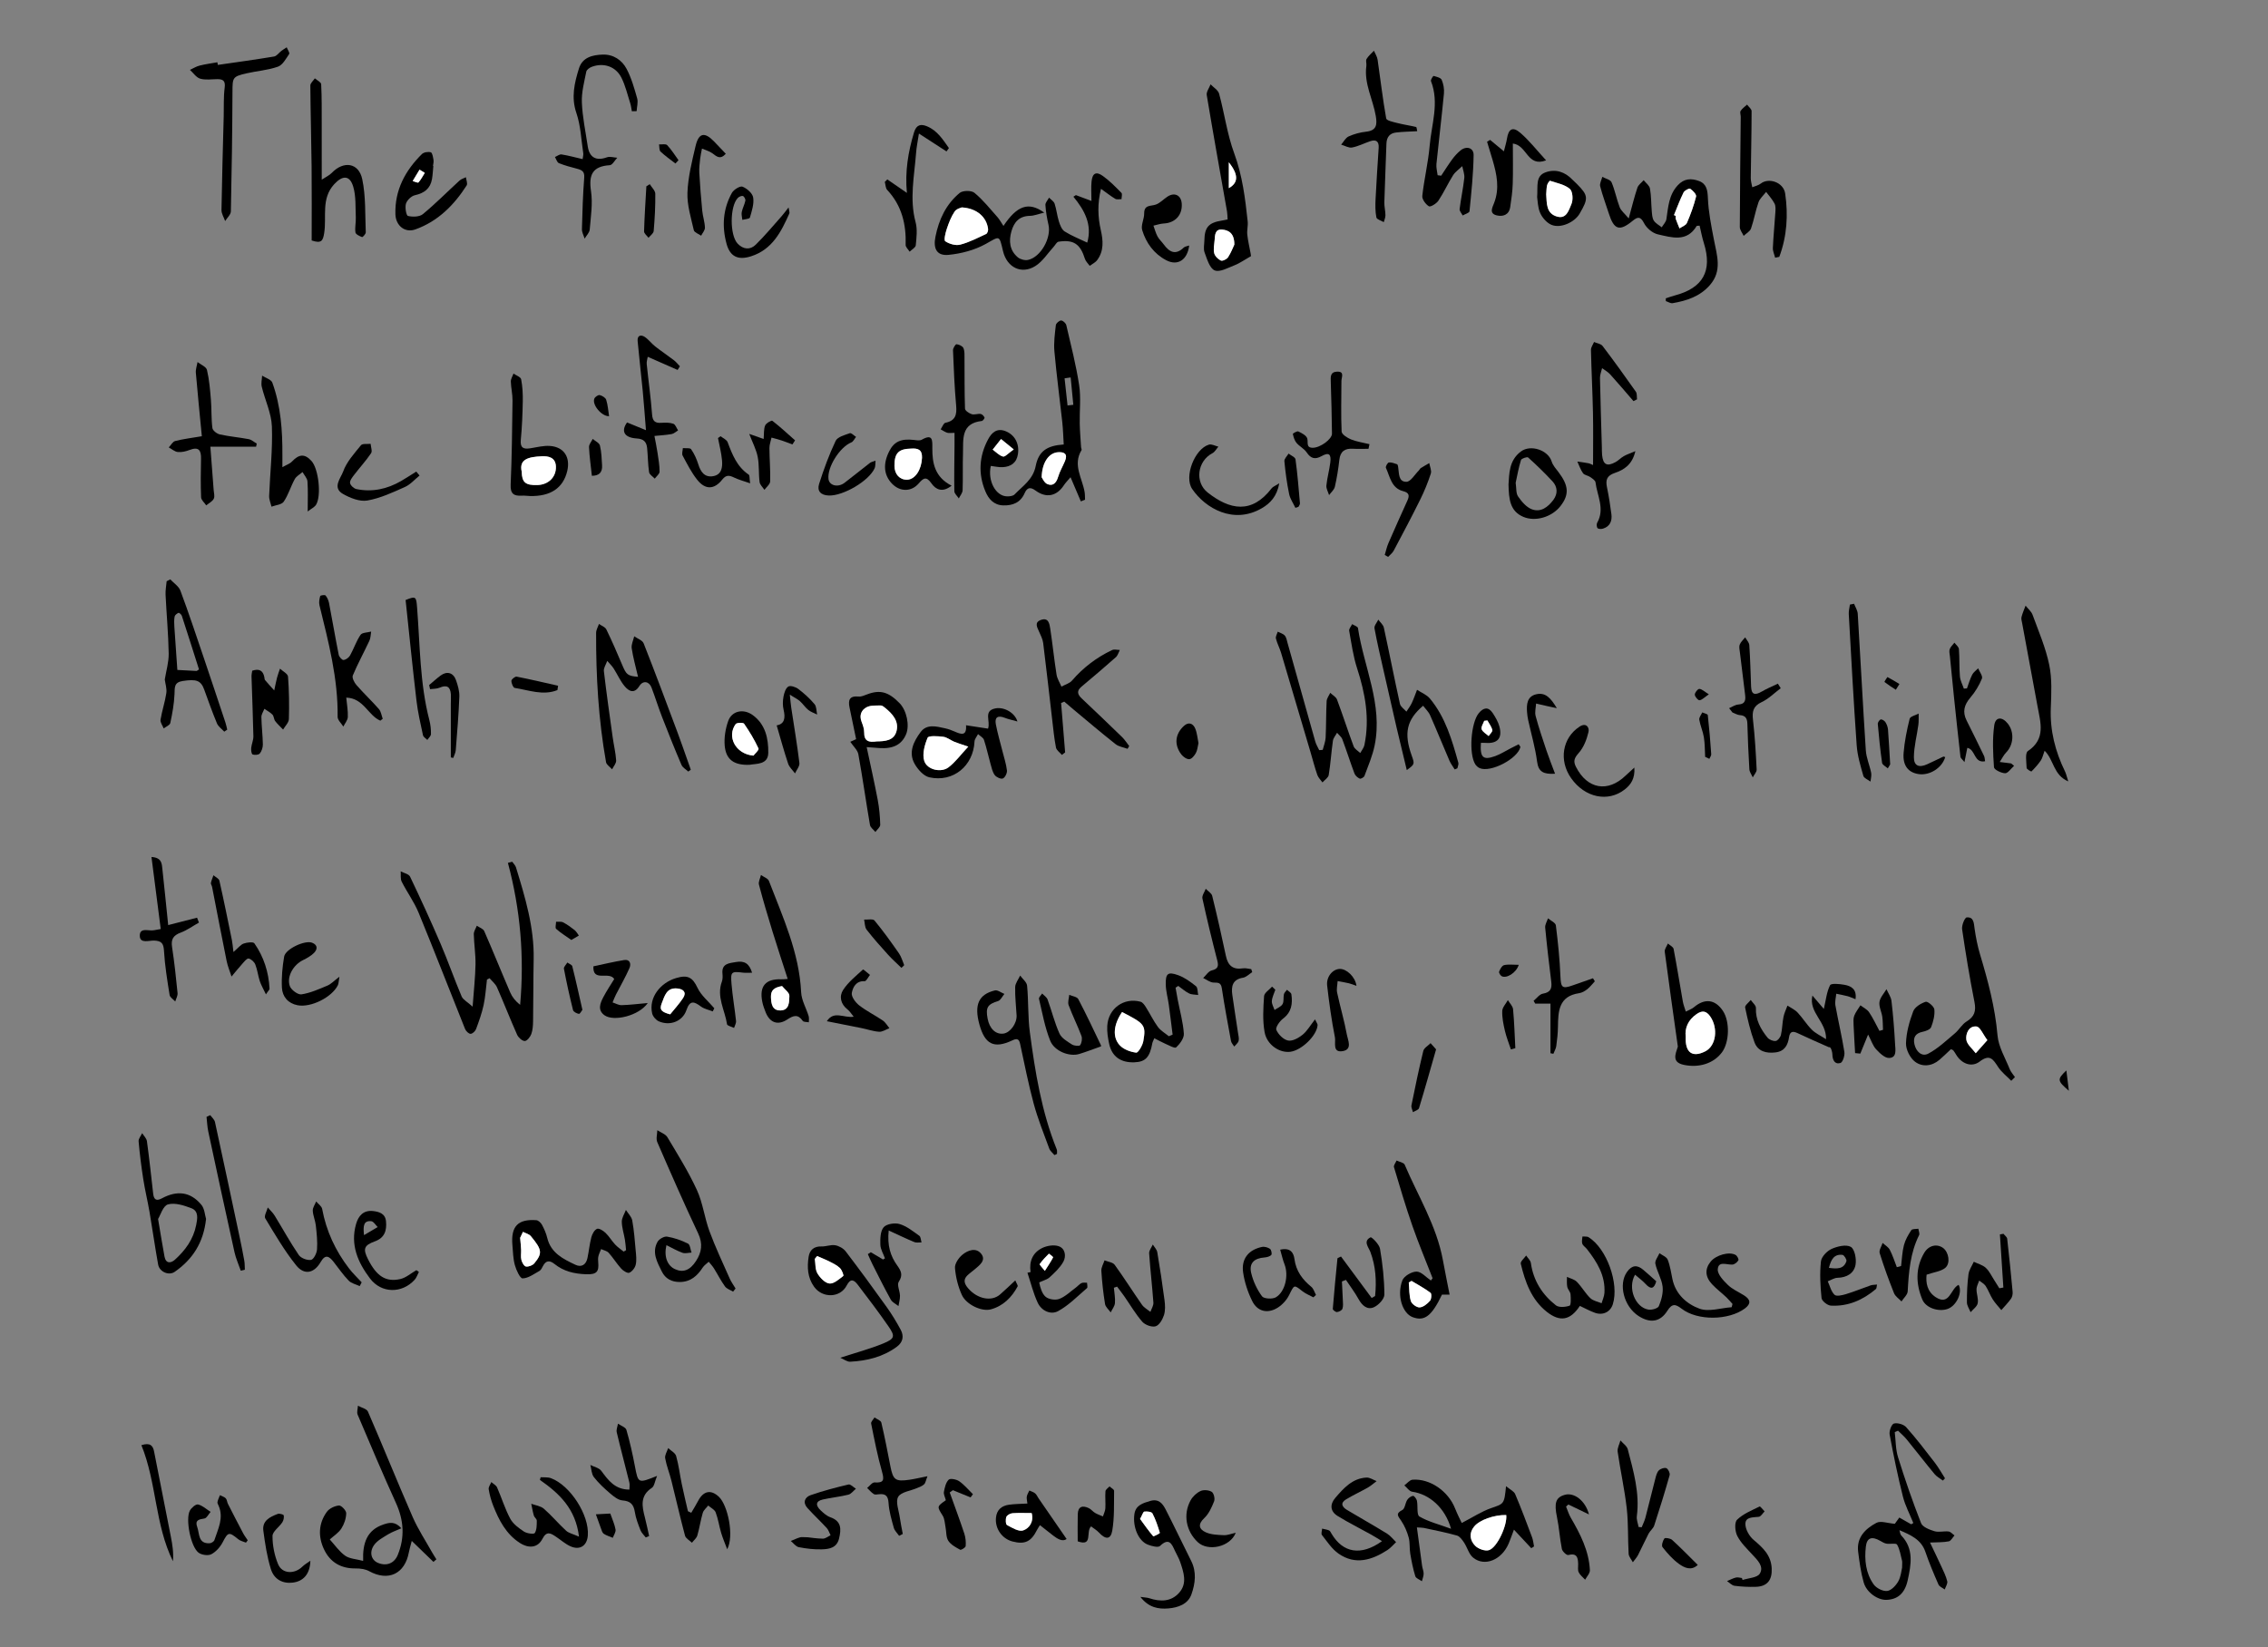 <?xml version="1.0" encoding="utf-8"?>
<!-- Generator: Adobe Illustrator 23.0.1, SVG Export Plug-In . SVG Version: 6.00 Build 0)  -->
<svg version="1.1" id="Layer_1" xmlns="http://www.w3.org/2000/svg" xmlns:xlink="http://www.w3.org/1999/xlink" x="0px" y="0px"
	 viewBox="0 0 1116.38 811" style="enable-background:new 0 0 1116.38 811;" xml:space="preserve">
<rect x="0" y="0" width="1116.38" height="811" fill="#808080" stroke="none"/>
<style type="text/css">
	.st0{fill:#FFFFFF;}
</style>
<g>
	<path d="M239.71,482.28c-0.53,4.2-0.77,8.47-1.66,12.59c-0.87,4.03-2.28,7.97-3.73,11.85c-0.38,1.02-1.79,2.33-2.7,2.31
		c-0.93-0.02-2.27-1.33-2.69-2.37c-7.66-19.08-15.06-38.26-22.88-57.27c-2.19-5.32-5.7-10.09-8.31-15.26
		c-0.72-1.43-0.37-3.39-0.51-5.11c1.58,0.85,3.99,1.31,4.62,2.62c5.21,10.92,10.26,21.93,15.03,33.05
		c3.66,8.55,6.72,17.35,10.35,25.92c0.7,1.64,2.81,2.68,5.41,5.03c0.58-8.02,1.31-14.38,1.42-20.76c0.09-4.97-0.72-9.94-0.84-14.92
		c-0.03-1.37,0.96-2.77,1.48-4.16c1.25,0.87,3.14,1.46,3.66,2.65c4.39,10.03,8.47,20.2,12.81,30.25c0.99,2.3,2.64,4.31,4.86,6.06
		c2.13-23.84,0.11-47.02-6.02-69.91c0.7-0.19,1.41-0.38,2.11-0.56c0.64,0.91,1.55,1.74,1.86,2.76c4.53,14.79,9.02,29.58,8.71,45.31
		c-0.2,10.14-0.13,20.28-0.29,30.42c-0.03,2.15-0.16,4.42-0.89,6.4c-0.52,1.42-2.14,3.42-3.22,3.39c-1.3-0.03-3.12-1.69-3.74-3.08
		c-3.44-7.72-6.5-15.62-9.91-23.36c-0.75-1.7-2.41-3-3.65-4.48C240.56,481.86,240.14,482.07,239.71,482.28z"/>
	<path d="M529.59,96.07c2.36,0.88,4.72,1.76,7.65,2.86c0-3.68-0.24-6.64,0.06-9.56c0.41-4.1,2.24-5.11,5.55-2.74
		c3.34,2.38,6.25,5.39,9.15,8.33c0.52,0.53,0.06,2.04,0.05,3.1c-1.03-0.03-2.28,0.31-3.06-0.15c-2.22-1.31-4.25-2.94-7.05-4.94
		c-1.81,7.36-1.55,13.88-0.09,20.32c1.18,5.23,1.57,10.24-1.78,14.77c-0.88,1.2-2.43,1.91-3.67,2.84c-0.8-1.14-1.96-2.17-2.36-3.43
		c-2.28-7.32-5.55-9.61-13-8.46c-0.9,0.14-1.59,1.63-2.39,2.5c-2.98,3.23-5.46,7.27-9.05,9.5c-6.87,4.27-13.97,0.63-15.87-7.32
		c-1.95-8.22-1.53-7.46-8.57-3.55c-5.44,3.02-12.02,4.74-18.25,5.35c-5.79,0.56-7.62-3.04-6.47-8.86
		c1.68-8.53,5.24-16.1,11.95-21.64c1.51-1.25,5.76-1.29,7.25-0.06c4.19,3.46,7.65,7.83,11.3,11.92c1.1,1.23,1.88,2.74,2.99,4.39
		c6.69-10.04,12.4-12.1,20.08-6.55c-2.9,0.68-4.97,1.55-7.05,1.59c-5.24,0.09-7.83,3.06-9.12,7.66c-1.36,4.83-0.85,9.37,3.15,12.75
		c1.21,1.02,3.48,1.62,5.02,1.29c6.26-1.32,11.56-10.85,10.09-17.27c-0.74-3.21-1.31-6.5-1.52-9.78c-0.07-1.16,1.16-2.41,1.8-3.62
		c0.95,0.99,2.36,1.83,2.74,3c0.93,2.83,1.2,5.87,2.1,8.71c0.57,1.8,1.4,4.03,2.84,4.94c3.42,2.16,7.25,3.65,11.11,5.5
		c2.54-8.88-1.32-15.95-6.81-22.61C528.79,96.58,529.19,96.33,529.59,96.07z M473.42,102.12c-0.34,0.18-2.6,0.65-3.52,2.02
		c-1.72,2.56-2.87,5.58-3.86,8.54c-0.67,2-1.53,5.58-0.75,6.11c1.99,1.33,5.1,2.25,7.34,1.67c4.42-1.14,8.59-3.33,12.78-5.27
		c0.59-0.27,1.05-1.64,0.95-2.42C485.64,106.91,480.93,102.57,473.42,102.12z"/>
	<path d="M532.03,246.87c-1.57-3.67-3.14-7.34-5.08-11.9c-1.39,1.66-2.47,2.72-3.28,3.96c-3.53,5.39-8.67,6.48-13.93,2.62
		c-2.55-1.87-4.13-1.59-5.39,1.28c-2.01,4.58-5.78,6.15-10.52,6.01c-4.67-0.14-7.23-3.15-8.82-6.97
		c-3.61-8.66-3.04-17.27,1.34-25.51c1.72-3.24,4.26-5.73,8.5-4.11c4.6,1.77,6.97,6.12,6.22,11.26c-0.63,4.37-3.46,6.31-7.56,6.51
		c-1.93,0.1-3.89-0.39-5.81-0.61c-1.63,7.36,2.42,14.89,8.01,14.99c1.25,0.02,2.93-0.16,3.69-0.95c4.03-4.18,9.09-7.34,10.39-13.94
		c1.45-7.37,5.54-10.1,13.81-10.66c-0.23-3.7-0.32-7.45-0.73-11.16c-1.26-11.56-2.82-23.1-3.86-34.68
		c-0.38-4.26,0.22-8.63,0.71-12.92c0.1-0.91,1.68-2.28,2.58-2.29c0.89,0,2.35,1.34,2.57,2.31c2.28,9.83,4.82,19.64,6.33,29.6
		c0.93,6.16,0.15,12.56,0.28,18.86c0.08,3.87,0.42,7.74,0.66,11.61c0.03,0.49,0.42,1.12,0.23,1.44c-4.44,7.26,0.35,13.81,1.51,20.63
		c0.21,1.24,0.15,2.53,0.21,3.8C533.4,246.33,532.71,246.6,532.03,246.87z M512.74,234.98c0.33,0.42,1.25,2.74,2.85,3.39
		c2.82,1.14,4.4-0.73,5.25-3.6c0.79-2.67,2.27-5.14,3.36-7.73c1.46-3.47-0.21-4.61-3.45-4.38
		C516.38,222.98,512.95,227.52,512.74,234.98z M499,221.28c-2.92-2.38-4.59-3.74-6.25-5.11c-1.37,1.74-2.75,3.47-4.12,5.21
		c1.68,1.21,3.22,2.93,5.09,3.41C494.72,225.05,496.28,223.18,499,221.28z M527.01,185.84c-1,0.14-1.99,0.28-2.99,0.43
		c0.49,4.45,0.97,8.9,1.46,13.36c0.95-0.11,1.9-0.21,2.84-0.32C527.89,194.81,527.45,190.32,527.01,185.84z"/>
	<path d="M990,532.16c-2.2-2.26-4.8-4.26-6.49-6.85c-2.42-3.69-4.03-6.48-9.03-2.64c-4.01,3.08-9.01,1.05-11.65-3.45
		c-0.42-0.71-0.86-1.41-1.37-2.05c-0.18-0.23-0.57-0.29-1.16-0.57c-1.8,1.68-3.64,3.5-5.59,5.18c-3.74,3.23-8.44,3.67-12.01,1.03
		c-2.49-1.84-4.59-6.02-4.51-9.1c0.14-5.3,1.67-10.73,3.55-15.75c0.79-2.12,3.76-3.94,6.13-4.71c0.99-0.33,4.13,2.29,4.28,3.77
		c0.28,2.86-0.52,5.99-1.59,8.73c-0.45,1.15-2.64,1.97-4.18,2.28c-3.57,0.72-4.76,2.8-4.04,6.1c0.79,3.63,3.64,6.32,6.79,4.67
		c4.79-2.52,8.87-6.44,13.08-9.97c2.11-1.77,3.53-4.49,5.81-5.88c3.91-2.39,4.74-5.17,3.87-9.59c-2.35-11.89-4.33-23.86-6.08-35.85
		c-0.27-1.89,1.3-5.72,2.26-5.8c3.55-0.31,3.5,2.83,3.89,5.58c0.61,4.26,1.44,8.53,2.68,12.64c3.91,13.05,7.42,26.09,8.59,39.8
		c0.48,5.69,3.81,11.15,6,16.66c0.57,1.44,1.71,2.64,2.59,3.96C991.21,530.96,990.6,531.56,990,532.16z M978.24,512.14
		c-2.16-2.87-3.55-6.51-5.34-6.72c-3.77-0.43-5.4,3.54-5.02,6.47c0.31,2.39,3,4.47,4.64,6.69
		C974.2,516.69,975.88,514.79,978.24,512.14z"/>
	<path d="M213.36,769.04c-3.3-3.2-6.61-6.4-10.67-10.33c-0.66,2.55-1.15,4.05-1.43,5.6c-1.96,10.64-10.12,14.46-19.51,9.32
		c-1.9-1.04-4.4-1.4-6.62-1.37c-7.27,0.11-12.61-2.99-15.65-9.43c-2.95-6.26-2.72-12.73,1.4-18.44c1.22-1.68,3.87-2.93,5.98-3.12
		c1.14-0.1,3.58,2.46,3.56,3.79c-0.04,2.55-0.98,5.36-2.38,7.53c-1.37,2.14-3.77,3.63-5.71,5.4c2.48,2.72,4.62,5.91,7.56,7.99
		c2.19,1.55,5.41,1.63,8.86,2.56c-0.32-8.8,1.87-15.21,10.02-17.94c2.91-0.98,5.7-1.63,8.78,1.89c-2.53,1.13-4.66,1.82-6.51,2.97
		c-2.45,1.53-5.28,2.99-6.88,5.24c-2.56,3.61-1.37,7.47,1.9,8.82c4.3,1.78,8.08,0.15,9.74-3.93c3.53-8.68,2.98-17.02-0.89-25.54
		c-6.53-14.39-12.69-28.94-18.86-43.49c-0.52-1.23,0.07-2.94,0.14-4.42c1.69,0.95,4.32,1.49,4.93,2.91
		c7.48,17.22,14.49,34.65,22,51.86c2.64,6.04,6.32,11.62,9.55,17.39c0.66,1.18,1.42,2.31,2.13,3.46
		C214.33,768.17,213.85,768.6,213.36,769.04z"/>
	<path d="M651.08,369.21c0.5-2.01,1.34-4,1.44-6.03c0.29-5.98,0.18-11.97,0.49-17.95c0.07-1.39,1.15-2.74,1.77-4.1
		c1.15,1.1,2.85,2,3.35,3.34c2.85,7.62,5.33,15.38,8.17,23c0.49,1.32,2.13,2.21,3.24,3.3c0.7-1.3,1.77-2.52,2.06-3.91
		c2.69-12.94,0.44-25.37-3.58-37.76c-1.94-5.97-2.8-12.31-3.91-18.52c-0.17-0.97,0.94-2.17,1.46-3.27c0.99,0.64,2.75,1.16,2.86,1.93
		c2.89,19.24,12.31,37.6,8.22,57.75c-1.05,5.16-3.2,10.11-5.03,15.08c-0.25,0.67-1.81,1.53-2.31,1.31c-1.05-0.49-2.21-1.48-2.6-2.53
		c-2.09-5.57-3.88-11.26-5.97-16.84c-0.46-1.23-1.72-2.15-2.61-3.21c-0.7,1.31-1.83,2.55-2.03,3.94c-0.8,5.59-1.14,11.26-2.06,16.83
		c-0.22,1.36-2.01,2.45-3.08,3.67c-0.87-1.23-2.07-2.34-2.54-3.71c-1.3-3.74-2.27-7.59-3.4-11.39c-4.8-16.25-9.59-32.5-14.44-48.73
		c-0.71-2.38-1.94-4.61-2.53-7c-0.25-0.99,0.56-2.25,0.89-3.38c1.18,0.61,2.66,0.97,3.47,1.91c0.81,0.93,1.02,2.42,1.38,3.7
		c4.54,16.16,9.05,32.32,13.63,48.47c0.42,1.48,1.28,2.83,1.94,4.25C649.92,369.3,650.5,369.25,651.08,369.21z"/>
	<path d="M714.25,752.73c-2.93-10.38-10.65-17.05-19.14-18.25c-1.4-0.2-2.57-2.04-3.85-3.12c1.35-0.97,2.63-2.68,4.04-2.79
		c8.57-0.65,17.57,5.64,20.91,14.09c1.13,2.87,2.57,5.62,3.31,7.21c5.59-2.89,9.79-5.69,14.4-7.29c6.38-2.22,6.51-1.84,7.4-10.82
		c1.96,1.64,3.9,2.49,4.51,3.92c2.97,6.98,5.62,14.09,8.29,21.2c0.54,1.43,0.67,3.02,0.99,4.53c-0.46,0.29-0.91,0.58-1.37,0.88
		c-2.66-2.85-5.33-5.71-8.53-9.13c-1.02,2.69-1.73,4.82-2.61,6.87c-3.44,8.02-11.81,11.53-17.47,6.92
		c-2.11-1.71-2.87-5.01-4.48-7.43c-0.91-1.36-2.11-3.07-3.5-3.46c-5.34-1.51-10.8-2.56-16.23-3.74c-0.77-0.17-1.59-0.13-3.48-0.26
		c0.88,6.57,1.69,12.73,2.55,18.89c0.18,1.31,0.78,2.6,0.77,3.9c-0.01,1.24-0.55,2.47-0.86,3.71c-1.12-0.81-2.92-1.42-3.25-2.48
		c-1.12-3.63-1.86-7.39-2.49-11.15c-0.44-2.61-0.07-5.4-0.77-7.92c-0.79-2.88-2.03-5.78-3.7-8.25c-1.52-2.24-2.93-3.5,0.58-5.28
		c1.29-0.65,1.4-3.38,2.39-4.94c0.6-0.95,1.81-1.85,2.87-2.02c0.52-0.09,1.72,1.44,1.92,2.38c0.55,2.65-0.19,6.96,1.23,7.79
		C703.1,749.26,708.29,750.54,714.25,752.73z M741.41,745.96c-6-0.12-13.13,2.41-15.79,5.66c-2.67,3.28-2.05,6.85,0.49,9.45
		c1.52,1.55,4.85,2.77,6.77,2.18C737.03,761.98,742.04,750.75,741.41,745.96z"/>
	<path d="M934.97,753.42c0.28,0.87,0.31,1.99,0.88,2.59c6.37,6.61,4.84,14.44,3.18,22.07c-1.43,6.55-5.03,9.46-10.45,9.65
		c-4.27,0.14-9.78-3.59-11.21-8.57c-1.41-4.91-2.09-10.06-2.73-15.15c-0.88-7.04,3.6-11.33,8.99-14.2c2.11-1.13,5.54,0.2,9.07,0.47
		c0.31-0.44,1.15-1.61,2.19-3.08c1.99,1.13,3.92,2.23,5.86,3.32c0.35-0.21,0.7-0.42,1.05-0.62c-1.75-4.36-4.02-8.59-5.15-13.11
		c-2.52-10.08-4.62-20.27-6.51-30.48c-0.32-1.71,0.95-5.08,2.1-5.39c1.78-0.48,4.8,0.39,6.05,1.8c4.96,5.56,9.51,11.5,14.06,17.42
		c1.87,2.43,3.37,5.15,5.04,7.74c-0.35,0.37-0.69,0.74-1.04,1.11c-1.38-1.05-3.01-1.88-4.09-3.18c-4.66-5.63-9.12-11.43-13.74-17.1
		c-1.26-1.55-2.83-2.85-4.25-4.27c-0.54,0.24-1.07,0.47-1.61,0.71c0.5,4.13,0.4,8.45,1.62,12.35c3.41,10.94,7.14,21.8,11.33,32.46
		c0.76,1.93,4.16,3.23,6.6,3.97c2.13,0.64,4.65-0.14,6.94,0.13c1.03,0.12,1.94,1.27,2.91,1.95c-0.93,1.01-1.72,2.69-2.81,2.91
		c-2.69,0.54-5.51,0.41-9.23,0.59c2.08,4.38,3.85,8.01,5.52,11.67c1.1,2.42,2.34,4.84,2.95,7.39c0.28,1.18-0.78,2.69-1.23,4.05
		c-1.06-0.8-2.62-1.39-3.09-2.45c-2.33-5.31-4.59-10.68-6.47-16.17C945.65,758.04,940.51,755.76,934.97,753.42z M936.27,771.85
		c0-2.05,0.14-2.75-0.02-3.37c-0.7-2.71-1.09-5.63-2.46-7.96c-0.5-0.85-3.42-0.16-5.19-0.46c-1.1-0.19-2.15-0.85-3.15-1.42
		c-4.08-2.3-6.51-1.56-7.02,2.86c-0.76,6.53-0.07,13.11,3.83,18.6c1.3,1.84,4.51,3.48,6.64,3.25c2.02-0.22,4.33-2.68,5.48-4.73
		C935.71,776.27,935.91,773.29,936.27,771.85z"/>
	<path d="M836.6,111.11c-1.13,0.1-1.39,0.06-1.44,0.14c-4.87,8.18-12.35,5.65-19.14,4.13c-2.6-0.58-5.54-3.09-6.78-5.52
		c-1.8-3.51-3.22-3.08-5.6-1.13c-6.5,5.33-9.16,4.47-11.76-3.71c-1.41-4.43-3.08-8.79-4.22-13.28c-0.35-1.37,0.66-3.09,1.05-4.65
		c1.57,0.86,3.99,1.36,4.55,2.66c1.69,3.95,2.45,8.28,4.01,12.3c0.67,1.72,2.39,3.04,4.43,5.5c1.66-6.02,2.77-10.64,4.28-15.13
		c0.48-1.42,2.03-2.47,3.09-3.7c1.08,1.37,2.82,2.62,3.1,4.14c0.65,3.58,0.55,7.29,0.87,10.93c0.15,1.64,0.19,3.49,1,4.8
		c0.86,1.39,2.58,2.25,3.92,3.33c0.79-1.33,2.07-2.58,2.29-4c0.91-5.89,1.12-11.83,5.58-16.67c3.18-3.45,6.7-3.51,10.43-2.14
		c3.77,1.39,4.26,4.45,4.42,8.41c0.28,6.88,1.67,13.75,2.98,20.55c1.47,7.66,4.15,15.24-1.96,22.27c-4.9,5.64-11.41,7.74-18.38,8.94
		c-1.03,0.18-2.22-0.66-3.34-1.02c-0.01-0.45-0.02-0.9-0.03-1.36c1.44-0.47,2.86-1,4.33-1.39c14.03-3.67,18.71-12.11,14.41-25.85
		C837.82,116.93,837.3,114.05,836.6,111.11z M823.98,105.91c0.29,0.13,0.57,0.26,0.86,0.39c0,0.5-0.13,1.04,0.02,1.48
		c0.56,1.58,1.22,3.12,1.85,4.68c1.25-0.88,3.13-1.49,3.65-2.69c1.82-4.21,3.42-8.56,4.51-13c0.26-1.04-1.59-2.96-2.9-3.84
		c-0.5-0.33-2.77,0.86-3.26,1.84C826.91,98.37,825.52,102.18,823.98,105.91z"/>
	<path d="M314.06,333.24c-1.16-5-2.44-9.47-3.11-14.02c-0.28-1.87,0.78-3.94,1.23-5.93c1.59,1.15,4.05,1.95,4.65,3.49
		c5.73,14.53,11.17,29.17,16.65,43.8c1.8,4.82,3.46,9.68,5.19,14.53c0.46,1.29,0.91,2.59,1.36,3.88c-0.42,0.3-0.84,0.6-1.26,0.9
		c-1.14-1.08-2.76-1.95-3.33-3.28c-3.33-7.79-6.48-15.65-9.54-23.54c-1.86-4.8-3.38-9.74-5.21-14.55c-1.18-3.09-4.2-3.59-5.96-0.76
		c-2.53,4.06-5.17,2.56-7.18,0.21c-2.23-2.6-3.61-5.92-5.5-8.84c-0.88-1.35-2.08-2.49-3.14-3.72c-0.59,1.68-1.84,3.44-1.66,5.04
		c1.27,10.9,2.82,21.77,4.34,32.63c0.53,3.79,1.46,7.54,1.7,11.34c0.09,1.41-1.28,2.91-1.99,4.37c-1.03-1.17-2.76-2.21-2.99-3.52
		c-3.75-21.04-4.96-42.3-4.89-63.64c0-1.47,0.91-2.94,1.4-4.41c1.25,0.88,3.06,1.49,3.64,2.69c2.82,5.8,5.39,11.73,7.89,17.67
		C308.3,332.17,308.94,332.83,314.06,333.24z"/>
	<path d="M615.77,126.12c-3.51,1.99-5.66,3.55-8.06,4.48c-3.24,1.25-7.32,3.58-9.82,2.53c-2.47-1.03-3.74-5.57-4.95-8.79
		c-0.66-1.75-0.15-3.95-0.11-5.94c0.12-6.56,2.1-8.77,8.68-9.81c0.8-0.13,1.59-0.32,2.76-0.55c-0.1-1.4-0.08-2.68-0.29-3.92
		c-3.35-19.09-6.8-38.17-9.98-57.29c-0.27-1.62,1.22-3.53,1.89-5.3c1.45,1.53,3.72,2.84,4.2,4.64c2.65,9.75,3.97,19.94,7.44,29.36
		c4.02,10.94,5.4,22.14,6.62,33.49c0.23,2.12-0.42,4.33-0.2,6.45c0.33,3.15,1.1,6.25,1.66,9.37
		C615.76,125.74,615.85,126.66,615.77,126.12z M607.58,120.44c0.04-5.49-2.67-7.11-6-7.4c-3.56-0.31-3.51,2.73-3.7,5.21
		c-0.17,2.14-0.69,4.4-0.21,6.4c0.35,1.44,1.88,3,3.28,3.64c0.81,0.37,2.9-0.64,3.54-1.61
		C605.99,124.38,606.96,121.74,607.58,120.44z M604.87,92.63c4.89-2.76,4.68-6.75,0-12.74C604.87,84.21,604.87,88.03,604.87,92.63z"
		/>
	<path d="M360.85,635.96c-1.35-0.82-3.11-1.35-3.97-2.53c-2.03-2.8-3.59-5.93-5.43-8.88c-0.74-1.18-1.72-2.21-2.59-3.3
		c-1,0.95-2.24,1.74-2.97,2.86c-2.68,4.11-5.94,7.05-11.22,7.11c-4.1,0.04-7.18-1.65-8.93-5.2c-2.26-4.59-4.99-9.39-2.08-14.59
		c0.76-1.37,3.27-2.78,4.71-2.55c3.53,0.58,7.04,1.83,10.26,3.42c1.06,0.52,1.21,2.91,1.77,4.44c-1.5,0.06-3.15,0.57-4.46,0.1
		c-2.67-0.95-5.16-2.42-7.9-3.76c-1.33,5.6,0.45,10.06,4.13,11.78c4.01,1.88,7.41,0.69,10.44-3.99c2.77-4.27,3.44-8.51,1.04-13.58
		c-7.01-14.84-13.59-29.89-20.12-44.95c-0.71-1.64-0.02-3.88,0.02-5.85c1.69,1.13,4.03,1.88,4.97,3.45
		c5.09,8.52,10.39,17,14.52,25.99c2.93,6.37,3.74,13.68,6.19,20.32c2.91,7.88,6.52,15.5,9.92,23.2c0.77,1.75,1.94,3.33,2.92,4.98
		C361.66,634.96,361.25,635.46,360.85,635.96z"/>
	<path d="M705.17,629.38c-3.33-8.59-6.91-17.09-9.94-25.79c-3.32-9.53-6.19-19.23-9.07-28.91c-0.26-0.88,0.82-2.17,1.28-3.27
		c1.37,0.67,3.54,0.99,3.99,2.05c6.61,15.51,15.68,30.04,18.8,46.95c1.03,5.61,2.17,11.2,3.31,17.04c-0.83,0-2.34,0-3.76,0
		c-5.05,10.57-8.62,13.27-14.44,11.08c-4.99-1.88-7.89-10.62-5.06-18.08c0.81-2.14,4.59-4.36,7-4.35c2.35,0.01,4.69,2.81,7.04,4.39
		C704.6,630.13,704.89,629.75,705.17,629.38z M694.8,630.68c-0.45,0.26-0.91,0.52-1.36,0.78c0.28,3.07,0.12,6.28,1.02,9.16
		c0.45,1.43,2.9,3.21,4.33,3.11c1.8-0.12,3.77-1.74,5.08-3.23c0.73-0.83,0.9-3.49,0.28-3.96
		C701.23,634.32,697.95,632.59,694.8,630.68z"/>
	<path d="M308.17,615.54c-0.18-1.73-0.29-3.46-0.57-5.17c-0.49-2.96-1.5-5.89-1.53-8.84c-0.02-1.92,1.3-3.86,2.02-5.79
		c1.08,1.72,2.78,3.33,3.12,5.18c0.89,4.9,1.26,9.89,1.7,14.86c0.21,2.31,0.52,4.73,0.01,6.93c-0.35,1.54-1.76,3.36-3.16,3.95
		c-0.91,0.38-2.98-0.93-3.96-2c-2.23-2.45-3.97-5.34-6.18-7.8c-0.86-0.96-2.47-1.25-3.73-1.84c-0.46,1.16-1.04,2.29-1.33,3.49
		c-0.23,0.95-0.19,2-0.1,2.99c0.39,4.45-0.52,6.13-6,5.91c-6.01-0.24-11.02-1.45-15.59-5.11c-2.3-1.84-4.18-1.73-5.62,1.08
		c-0.45,0.88-0.95,1.96-1.74,2.4c-2.68,1.49-5.47,3.6-8.27,3.66c-1.26,0.03-3.12-4.06-3.81-6.53c-0.88-3.16-0.92-6.57-1.21-9.88
		c-0.8-9.18,2.71-12.89,11.76-12.24c1,0.07,2.24,1.25,2.78,2.24c1.1,2.03,2.06,4.22,2.6,6.46c1.79,7.46,7.85,10.41,13.89,13.26
		c2.97,1.4,5.19-0.04,5.89-3.23c0.74-3.41,1.04-6.93,1.93-10.3c0.42-1.59,1.47-3.59,2.79-4.17c0.94-0.42,3.07,0.9,4.17,1.96
		c1.79,1.71,3.06,3.93,4.75,5.75c1.23,1.33,2.79,2.35,4.21,3.51C307.39,616.03,307.78,615.78,308.17,615.54z M256.03,609.46
		c0.22,2.62,0.41,4.26,0.49,5.92c0.07,1.65-0.27,3.38,0.12,4.94c0.32,1.26,1.32,3.13,2.25,3.28c1.3,0.2,3.29-0.56,4.14-1.59
		c4.06-4.96,3.81-6.68-1.72-13.36c-0.87-1.06-2.57-1.43-3.89-2.12C256.84,607.76,256.26,608.99,256.03,609.46z"/>
	<path d="M522.7,371.7c-1.01-1.21-2.66-2.29-2.92-3.65c-0.89-4.56-1.33-9.21-1.87-13.83c-1.47-12.54-2.85-25.08-4.42-37.6
		c-0.24-1.93-1.22-3.79-2.02-5.61c-0.95-2.17-2.45-4.56,0.89-5.77c3.7-1.34,4.22,1.81,4.59,4.18c1.15,7.55,1.93,15.15,3.11,22.69
		c0.32,2.06,1.58,3.98,2.41,5.96c1.77-0.98,3.99-1.56,5.23-3c5.53-6.41,12.09-11.38,19.68-14.99c1.05-0.5,2.54-0.06,3.83-0.06
		c-0.63,1.2-0.99,2.71-1.94,3.56c-5.58,4.95-11.28,9.77-16.99,14.57c-2.51,2.11-1.8,3.87,0.22,5.78
		c6.64,6.28,13.26,12.58,19.81,18.96c1.34,1.31,2.36,2.95,3.53,4.44c-0.27,0.45-0.55,0.9-0.82,1.36c-1.98-0.74-4.3-1.04-5.88-2.28
		c-7.01-5.53-13.81-11.32-20.67-17.03c-1.55-1.29-3.08-2.62-4.61-3.93c-0.52,0.23-1.03,0.45-1.55,0.68
		c0.66,8.11,1.32,16.22,1.98,24.33C523.75,370.86,523.22,371.28,522.7,371.7z"/>
	<path d="M815.26,630.87c-1.02,3.68-2.6,4.24-5.32,1.26c-1.49-1.63-3.33-2.94-5.12-4.5c-3.8,6.58,0.11,16.13,6.61,17.19
		c1.64,0.27,4.64-0.59,5.11-1.72c1.24-2.99,2.22-6.51,1.84-9.65c-0.46-3.83-2.77-7.41-3.56-11.24c-0.31-1.52,1.29-3.43,2.02-5.17
		c1.4,1.05,3.51,1.81,4.06,3.19c1.2,3.05,1.66,6.4,2.34,9.64c1.58,7.46,7.11,12.21,13.3,14.49c4.57,1.68,10.51-0.35,15.83-0.72
		c0.14-0.54,0.28-1.07,0.42-1.61c-1.02-1.11-1.97-2.29-3.06-3.32c-2.3-2.15-4.83-4.07-6.98-6.36c-3.5-3.74-3.62-7.6-0.69-11.19
		c2.62-3.21,9.1-5.05,12.26-3.26c0.76,0.43,1.65,2.12,1.37,2.62c-0.53,0.96-1.8,2-2.85,2.11c-2.74,0.27-7-2-7.3,2.33
		c-0.17,2.47,2.77,5.56,4.97,7.69c2.21,2.15,5.24,3.45,7.91,5.12c3.39,2.12,3.54,4.18,0.47,6.48c-7.97,5.94-23.34,6.14-31.14,0.12
		c-3-2.31-4.68-2.68-7.01,1.01c-3.53,5.61-8.52,6.24-14.18,2.59c-7.26-4.68-10.05-15.63-5.67-21.74c2.39-3.33,4.95-3.59,7.96-1.03
		C810.99,627.01,813.06,628.92,815.26,630.87z"/>
	<path d="M898.84,511.68c0.25-8.73-8.64-13.05-6.72-21.5c1.82,2.13,3.64,4.26,5.63,6.59c1.04-4.44,1.39-8.4,3.07-11.68
		c0.53-1.04,4.7-0.63,7.08-0.2c3.36,0.6,6.16,2.18,5.44,7.1c-1.58-0.61-2.71-1.17-3.9-1.49c-1.84-0.49-3.72-0.81-5.58-1.21
		c-0.16,1.91-0.75,3.9-0.42,5.72c1.37,7.67,3.2,15.27,4.42,22.96c0.28,1.75-0.81,5.08-1.94,5.42c-2.86,0.84-3.91-1.56-3.97-4.23
		c-0.01-0.5-0.1-1-0.23-1.48c-0.29-1.12-0.61-2.22-1.61-2.1c-5.1-2.28-10.23-4.49-15.27-6.88c-2.4-1.13-3.78-0.87-4.21,1.97
		c-0.59,3.93-2.18,6.96-6.67,7.51c-4.58,0.56-8.7-0.5-10.36-5c-2.05-5.52-3.39-11.34-4.59-17.12c-0.21-1,1.79-2.46,2.77-3.7
		c0.89,1.32,2.6,2.68,2.54,3.96c-0.24,5.76,2.3,10.33,5.66,14.53c0.84,1.05,2.76,1.86,4.06,1.7c1-0.12,2.31-1.8,2.59-2.99
		c0.67-2.89,0.67-5.93,1.25-8.85c0.38-1.91,1.29-3.72,1.97-5.58c1.68,1.12,3.64,1.99,4.98,3.42c2.49,2.65,4.42,5.85,6.98,8.42
		C893.56,508.75,896.01,509.84,898.84,511.68z"/>
	<path d="M1018.07,384.74c-7.41-3.14-7.02-10.56-11.65-15.1c-0.8,2.13-1.08,3.64-1.87,4.8c-1.33,1.95-2.94,3.73-4.61,5.41
		c-0.13,0.13-2.34-1.09-2.37-1.72c-0.09-2.86-0.84-7.35,0.62-8.33c8.93-6,6.2-14.02,4.77-21.91c-2.5-13.72-5.08-27.42-7.61-41.13
		c-0.18-0.98-0.53-2.06-0.3-2.96c0.49-1.91,1.31-3.73,2-5.59c1.18,1.5,2.83,2.82,3.45,4.52c2.97,8.12,6.45,16.18,8.19,24.58
		c1.43,6.87,1.06,14.2,0.78,21.3c-0.44,11.12,2.19,21.4,7.01,31.27C1017.02,380.99,1017.27,382.26,1018.07,384.74z"/>
	<path d="M153.41,118.4c0-11.93,0.1-24.17-0.03-36.41c-0.13-13.29-0.53-26.58-0.62-39.87c-0.01-1.18,1.44-2.37,2.21-3.55
		c1.09,0.96,3.06,1.87,3.12,2.88c0.33,6.29,0.26,12.6,0.27,18.91c0.02,8.93,0.01,17.86,0.01,28.1c1.99-1.32,3.74-2.09,4.96-3.36
		c5.81-6.04,13.25-5.02,14.98,3.14c1.79,8.47,1.36,17.41,1.73,26.16c0.03,0.8-1.52,2.45-1.82,2.33c-1.25-0.47-3.12-1.34-3.26-2.29
		c-0.36-2.39,0.29-4.91,0.18-7.36c-0.23-5.07,0.14-10.37-1.26-15.13c-1.71-5.81-5.32-5.66-9.36-1.27
		c-6.59,7.16-3.65,16.04-4.95,24.09C158.97,118.55,158.26,120.02,153.41,118.4z"/>
	<path d="M784.15,228.97c0-8.94,0.14-17.35-0.04-25.75c-0.22-10.31-0.76-20.61-0.99-30.91c-0.03-1.29,0.98-2.6,1.51-3.91
		c1.43,0.62,3.38,0.85,4.2,1.94c5.62,7.39,11.05,14.93,16.39,22.53c0.65,0.93,0.41,2.48,0.58,3.74c-0.58,0.3-1.17,0.59-1.75,0.89
		c-3.81-4.4-7.57-8.85-11.47-13.17c-1.1-1.22-2.64-2.05-3.98-3.05c-0.37,1.62-1.07,3.25-1.04,4.86c0.22,11.31,0.6,22.61,0.92,33.92
		c0.04,1.33-0.01,2.67,0.12,3.99c0.48,4.75,2.39,5.78,6.61,3.48c1.44-0.79,2.6-2.08,4.03-2.9c1.42-0.82,3.02-1.34,5.74-2.5
		c-1.54,6.74-5.71,9.24-10.07,10.72c-4.03,1.37-4.65,3.47-3.9,7.09c0.9,4.39,1.62,8.83,2.18,13.28c0.41,3.27-0.68,5.99-4.13,7.06
		c-0.83,0.26-2.19,0.26-2.67-0.23c-0.49-0.51-0.59-1.99-0.2-2.67c3.87-6.82-0.01-13.3-0.83-19.89c-0.12-0.99-1.63-1.93-2.67-2.65
		c-1.08-0.74-2.79-0.88-3.47-1.83c-1.23-1.71-1.9-3.82-2.8-5.76c1.8,0.27,3.61,0.48,5.4,0.83
		C782.57,228.21,783.28,228.62,784.15,228.97z"/>
	<path d="M519.04,568.74c-0.88-1.07-2.12-2-2.57-3.22c-2.68-7.3-5.6-14.56-7.64-22.05c-2.64-9.75-4.57-19.7-6.72-29.58
		c-0.58-2.68-1.81-2.57-3.93-1.58c-8.9,4.15-13.39,1.91-16.08-7.86c-2.66-9.65-0.45-14.81,7.59-16.79c1.34-0.33,3.12,1.1,4.7,1.72
		c-1.03,1.21-1.84,3.13-3.12,3.52c-5.1,1.57-6.19,3.11-5.14,8.64c0.95,5.01,4.04,7.91,7.84,7.37c3.33-0.48,6.63-5.03,6.43-8.95
		c-0.24-4.65-0.83-9.31-0.7-13.94c0.05-1.91,1.59-3.79,2.45-5.68c1.19,1.66,3.26,3.24,3.42,5c0.72,7.61,0.35,15.34,1.35,22.89
		c2.61,19.61,5.75,39.15,13.23,57.67c0.27,0.66,0.1,1.5,0.14,2.25C519.88,568.35,519.46,568.54,519.04,568.74z"/>
	<path d="M83.81,285.26c1.71,1.84,4.19,3.4,5,5.58c4.06,10.89,7.73,21.92,11.46,32.93c3.61,10.64,7.14,21.31,10.69,31.97
		c0.38,1.14,0.6,2.34,0.89,3.51c-0.49,0.33-0.98,0.67-1.46,1c-1.22-1.34-2.92-2.47-3.58-4.04c-2.31-5.51-4.27-11.16-6.33-16.77
		c-1.64-4.46-3.89-5.15-10.57-4.13c-4.31,0.66-3.87,3.26-4.01,6.48c-0.2,4.76-1.07,9.52-2.07,14.19c-0.23,1.08-2.12,1.8-3.25,2.68
		c-0.56-1.43-1.77-2.97-1.56-4.28c0.71-4.4,2.2-8.68,2.85-13.09c0.33-2.22-0.49-4.61-0.76-6.7c0.69-4.3,2-8.58,1.93-12.83
		c-0.16-9.64-1.07-19.26-1.54-28.9c-0.11-2.21,0.34-4.45,0.53-6.67C82.61,285.88,83.21,285.57,83.81,285.26z M97.95,329.6
		c-2.8-8.8-5.58-17.62-8.46-26.42c-0.21-0.63-1.31-1.57-1.61-1.44c-0.78,0.34-1.78,1.09-1.92,1.83c-0.31,1.6-0.24,3.3-0.14,4.95
		c0.45,7,0.96,14,1.48,21.34c2.55,0.14,6,0.33,9.45,0.5C96.9,330.37,97.04,330.19,97.95,329.6z"/>
	<path d="M387.73,482c-2.57-8-5.12-15.68-7.5-23.42c-2.34-7.62-4.62-15.27-6.64-22.98c-0.37-1.41,0.62-3.17,0.98-4.77
		c1.35,0.97,3.44,1.65,3.93,2.94c6.83,17.81,14.91,35.23,15.85,54.81c0.19,3.95,2.49,7.79,3.69,11.71c0.29,0.94,0.08,2.04,0.1,3.06
		c-1.03-0.21-2.58-0.07-3.01-0.7c-2.34-3.41-4.58-2.67-7.54-0.72c-4.68,3.09-8.61,1.68-10.69-3.46c-0.68-1.69-1.33-3.44-1.68-5.22
		c-1.53-7.69,1.62-11.36,9.38-11.07C385.55,482.23,386.51,482.08,387.73,482z M384.95,485.51c-4.11,0.72-5.52,2.21-5.46,5.32
		c0.07,3.39,0.59,6.82,4.79,6.68c4.34-0.14,4.2-4.37,4.28-7.18C388.6,488.76,386.23,487.12,384.95,485.51z"/>
	<path d="M578.65,486.32c0.36,2,0.69,4.01,1.08,6.01c1.07,5.54,2.63,11.04,3,16.62c0.15,2.23-1.95,5.04-3.79,6.76
		c-0.67,0.63-3.61-1.05-5.45-1.84c-1.72-0.74-3.35-1.68-5.29-2.67c-0.52,1.26-0.87,1.82-0.98,2.42c-1.27,6.97-3.37,9.23-8.84,9.43
		c-6.7,0.25-11.05-2.8-12.41-9.06c-0.63-2.9-1.12-5.95-0.94-8.88c0.51-8.58,8.19-14.1,16.38-11.88c1.05,0.28,1.97,1.62,2.63,2.67
		c2.04,3.22,3.69,6.71,5.94,9.77c1.35,1.83,3.54,3.05,5.36,4.55c0.62-0.26,1.24-0.53,1.86-0.79c-0.63-4.94-1.21-9.88-1.89-14.81
		c-0.45-3.26-1.4-6.49-1.48-9.75c-0.14-5.55,1-6.54,6.08-4.72c3.19,1.14,6.11,3.29,8.8,5.44c0.92,0.74,0.75,2.83,1.08,4.31
		c-1.51-0.23-3.18-0.11-4.48-0.76c-1.92-0.95-3.57-2.44-5.34-3.7C579.52,485.71,579.09,486.01,578.65,486.32z M552.32,498.3
		c-4.14,6.06-4.9,12.27-1.17,16.34c1.89,2.07,5.27,3.3,8.13,3.66c0.96,0.12,3.12-3.51,3.5-5.64
		C564.22,504.54,563.27,504.01,552.32,498.3z"/>
	<path d="M413.62,668.52c7.56-2.47,14.53-4.32,21.13-7.03c5.73-2.36,5.96-3.54,2.56-8.46c-4.81-6.96-9.94-13.7-15.07-20.43
		c-1.75-2.29-3.5-3.5-5.47,0.33c-3.21,6.23-11.99,6.35-16.06,0.62c-3.25-4.57-3.47-9.65-2.67-14.8c0.51-3.24,2.61-5.17,6.32-5.03
		c2.24,0.08,4.59-0.96,6.74-0.59c1.86,0.32,4.02,1.52,5.16,3c6.85,8.97,13.53,18.09,20.09,27.28c2.59,3.62,4.93,7.45,7.03,11.38
		c1.66,3.12,1.09,6.1-1.97,8.35c-6.81,5.01-14.66,6.89-22.88,7.33C416.97,670.56,415.34,669.24,413.62,668.52z M402.2,618.44
		c-0.38,0.47-0.76,0.94-1.14,1.41c0.38,2.42,0.15,5.2,1.31,7.15c1.29,2.16,3.75,4.75,5.91,4.97c2.17,0.21,4.72-2.13,6.81-3.73
		c0.31-0.24-0.67-2.92-1.64-3.87c-1.39-1.35-3.26-2.26-5.03-3.16C406.41,620.17,404.28,619.35,402.2,618.44z"/>
	<path d="M107.22,31.96c9.23-1.34,18.48-2.59,27.67-4.13c1.33-0.22,2.4-1.86,3.64-2.8c0.83-0.63,1.73-1.16,2.6-1.73
		c0.44,1.12,1.58,2.72,1.2,3.29c-1.57,2.33-3.21,5.43-5.54,6.25c-4.95,1.74-10.37,2.09-15.53,3.29c-6.84,1.58-6.8,2.1-6.83,9.13
		c-0.08,19.61-0.36,39.22-0.79,58.83c-0.04,1.6-1.84,3.16-2.82,4.74c-0.63-1.81-1.83-3.63-1.8-5.43c0.24-15.43,0.71-30.85,1.1-46.28
		c0.12-4.65-0.13-9.34,0.47-13.93c0.44-3.35-0.73-4.23-3.64-4.21c-2.83,0.02-5.82,0.52-8.43-0.25c-1.93-0.57-3.37-2.82-5.03-4.33
		c1.59-0.72,3.12-1.69,4.78-2.11c2.87-0.72,5.82-1.11,8.74-1.63C107.08,31.1,107.15,31.53,107.22,31.96z"/>
	<path d="M486.34,358.76c1.35-3.7-2.47-8.76,3.61-9.96c4.26-0.84,9.59,2.09,10.86,6.44c-2.42-0.69-4.41-1.09-6.27-1.82
		c-3.33-1.3-5.04-0.33-4.35,3.24c0.84,4.38,2.11,8.69,3.2,13.03c0.8,3.21,1.88,6.4,2.26,9.66c0.15,1.29-0.92,3.47-2.01,3.95
		c-0.96,0.42-3.2-0.6-3.99-1.65c-1.12-1.49-1.54-3.56-2.07-5.44c-1.12-3.96-1.95-8-3.24-11.9c-0.38-1.15-1.92-1.92-2.93-2.86
		c-0.6,1.22-1.67,2.42-1.73,3.66c-0.56,11.98-10.48,20.25-22.25,17.62c-2.79-0.63-5.64-3.84-7.2-6.58
		c-3.25-5.7-0.46-11.13,2.91-15.69c3.03-4.11,7.77-2.81,12.01-1.87c1.61,0.35,3.2,0.92,4.71,1.59c3.19,1.41,6.07,2.42,5.65-3.08
		C479.32,357.68,482.71,358.2,486.34,358.76z M476.62,367.61c-3.55-1.21-5.27-1.7-6.91-2.39c-1.83-0.77-3.52-2.21-5.39-2.45
		c-2.63-0.34-7.25-0.63-7.7,0.45c-1.48,3.5-2.75,8.06-1.66,11.44c1.41,4.39,8.28,5.93,11.91,3.17
		C470.26,375.25,472.86,371.64,476.62,367.61z"/>
	<path d="M709.4,86.5c1.79-2.69,3.5-5.44,5.41-8.04c1.17-1.59,2.54-3.1,4.05-4.35c2.91-2.41,6.55-1.42,6.5,2.24
		c-0.13,9.24-1.11,18.47-2.03,27.68c-0.08,0.79-2.19,1.38-3.36,2.07c-0.53-1.06-1.62-2.19-1.5-3.17c0.63-5.1,1.74-10.14,2.3-15.24
		c0.21-1.9-0.63-3.92-1-5.88c-1.54,1.49-3.43,2.75-4.54,4.51c-2.56,4.06-4.54,8.5-7.2,12.49c-0.96,1.44-3.91,3.23-4.68,2.76
		c-1.6-0.97-3.43-3.46-3.25-5.11c0.9-8.24,2.91-16.38,3.62-24.63c0.9-10.58,4.84-21.17,0.65-31.9c-0.24-0.63,1.09-2.61,1.28-2.55
		c1.44,0.42,3.53,0.86,3.99,1.92c0.89,2.06,1.32,4.56,1.11,6.8c-1.1,11.56-2.52,23.09-3.69,34.64c-0.18,1.81,0.37,3.69,0.59,5.54
		C708.24,86.34,708.82,86.42,709.4,86.5z"/>
	<path d="M311.02,54.77c-0.26-1.3-0.39-2.65-0.79-3.9c-1.36-4.24-2.37-8.68-4.35-12.62c-2.79-5.53-8.66-7.49-14.47-5.4
		c-1.12,0.4-2.62,1.45-2.82,2.43c-0.99,5.02-2.39,10.15-2.18,15.17c0.3,7.23,1.84,14.41,2.9,21.6c0.82,5.56,4.18,7.32,9.43,5.41
		c1.48-0.54,3.39,0.11,5.1,0.21c-1.23,1.28-2.39,3.58-3.69,3.67c-8.51,0.54-10.44,4.73-9.24,12.76c0.92,6.14-0.11,12.61-0.63,18.91
		c-0.13,1.55-1.64,2.99-2.51,4.48c-0.47-1.55-1.37-3.12-1.33-4.66c0.22-8.47,0.48-16.94,1.13-25.39c0.23-3.02-1.16-3.73-3.46-4.34
		c-3.04-0.8-6.1-1.59-9-2.77c-0.91-0.37-1.31-1.97-1.95-3.01c1.09-0.46,2.25-1.43,3.24-1.28c3.38,0.53,6.7,1.46,10.39,2.31
		c0.16-1.39,0.43-2.17,0.31-2.89c-1.02-6.63-1.24-13.54-3.38-19.8c-2.66-7.78-0.95-14.8,1.25-21.94c1.71-5.54,6.74-6.66,11.65-6.84
		c5.24-0.19,9.51,2.65,11.83,7.07c2.37,4.5,3.79,9.55,5.18,14.48c0.54,1.92-0.14,4.19-0.26,6.3
		C312.61,54.74,311.81,54.75,311.02,54.77z"/>
	<path d="M825.89,515.31c-2.18-15.57-4.41-31.13-6.45-46.72c-0.16-1.25,1-2.68,1.55-4.03c0.97,0.88,2.61,1.64,2.81,2.67
		c1.66,8.61,3.01,17.28,4.55,25.92c0.3,1.68,0.97,3.29,1.46,4.93c1.35-0.71,2.87-1.21,4.02-2.17c5.34-4.49,10.47-3.87,14.26,1.86
		c3.46,5.23,3.21,15.44-0.51,20.4c-4.26,5.68-11.57,7.65-18.73,6.14C822.79,523.03,824.69,519.05,825.89,515.31z M829.76,510.45
		c-0.35,7.99,3.37,10.4,9.68,7.18c5.29-2.71,6.39-11.37,2.4-17.13c-1.98-2.86-3.99-3.04-6.67-1.22
		C830.89,502.19,829.23,506.26,829.76,510.45z"/>
	<path d="M260.79,244.22c-1.33-0.06-2.67-0.25-3.99-0.17c-3.89,0.22-5.64-0.93-5.44-5.42c0.6-13.81,0.75-27.63,0.92-41.45
		c0.04-3.11-0.76-6.21-0.83-9.33c-0.03-1.3,0.85-2.61,1.31-3.92c1.31,0.92,3.53,1.67,3.76,2.81c0.69,3.56,0.88,7.27,0.81,10.91
		c-0.12,6.31-0.37,12.64-0.97,18.92c-0.38,3.95,1.28,4.68,4.62,4.16c3.27-0.51,6.6-1.41,9.83-1.15c6.83,0.55,10,5.54,8.41,12.32
		C277.22,240.32,270.97,244.5,260.79,244.22z M256.81,232.28c0.09,5.25,1.86,6.74,7.79,6.53c5.39-0.18,9.2-3.93,9.04-9.07
		c-0.15-4.61-3.72-5.25-7.04-5.09C260.06,224.98,255.39,226.11,256.81,232.28z"/>
	<path d="M426.6,367.85c1.92,9.06,3.82,17.43,5.42,25.86c0.77,4.07,1.15,8.24,1.26,12.38c0.03,1.16-1.54,2.37-2.38,3.55
		c-0.92-1.14-2.45-2.18-2.67-3.44c-1.99-11.59-3.62-23.24-5.72-34.81c-0.38-2.1-2.46-3.89-3.97-6.15c0.53-0.24,1.72-0.78,2.87-1.29
		c-1.08-5.24-2.12-10.41-3.23-15.56c-0.79-3.69-0.03-5.86,4.41-5.43c1.38,0.14,2.89-0.56,4.27-1.08c6.29-2.4,10.53-1.26,15.98,4.39
		c3.49,3.62,5,10.94,3.15,15.29c-2.16,5.08-6.31,7.22-13.11,6.77C430.95,368.2,429.02,368.03,426.6,367.85z M431.51,365.04
		c3.84-0.07,8.57-0.18,9.81-5.14c1.21-4.86-2-8.43-5.62-11.37c-0.63-0.51-1.44-1.2-2.14-1.18c-2.31,0.06-4.89-0.17-6.84,0.8
		c-2.68,1.33-3.86,3.94-2.63,7.17c0.64,1.69,1.31,3.52,1.29,5.28C425.29,364.87,427.59,365.66,431.51,365.04z"/>
	<path d="M126.06,219.93c-7.35,0-14.7,0-22.51,0c0.58,7.53,1.11,14.42,1.62,21.32c0.11,1.47,0.64,3.21,0.04,4.34
		c-0.71,1.35-2.42,2.18-3.7,3.24c-0.88-1.32-2.47-2.62-2.53-3.97c-0.25-6.3-0.17-12.63-0.03-18.94c0.1-4.16-1.08-6.11-5.6-4.38
		c-1.82,0.7-3.92,1.21-5.82,1.02c-1.54-0.15-2.98-1.46-4.46-2.26c1.04-1.09,1.92-2.84,3.15-3.15c3.99-1.02,8.12-1.51,13.13-2.36
		c-1.01-10.52-2.07-20.87-2.95-31.24c-0.15-1.73,0.54-3.52,0.83-5.29c1.61,1.28,4.27,2.31,4.64,3.89c1.14,4.79,1.54,9.78,1.95,14.72
		c0.38,4.63,0.13,9.32,0.73,13.91c0.16,1.22,2.24,2.82,3.68,3.13c4.67,1.03,9.48,1.42,14.18,2.32c1.41,0.27,2.65,1.43,3.97,2.18
		C126.28,218.91,126.17,219.42,126.06,219.93z"/>
	<path d="M139,230.02c2.08-1.18,3.69-1.68,4.69-2.75c3.56-3.76,6.33-3.93,9.65-0.28c3.45,3.8,4.97,17.03,2.25,21.51
		c-0.72,1.19-2.26,1.88-4.13,3.35c0-5.71,0.21-10.29-0.12-14.82c-0.12-1.58-1.58-3.07-2.42-4.6c-1.31,1.15-3.06,2.05-3.84,3.49
		c-1.98,3.61-3.13,7.72-5.42,11.09c-1.01,1.49-3.95,1.68-6.02,2.46c-0.41-1.75-1.22-3.52-1.16-5.26
		c0.44-11.43,1.78-22.88,1.35-34.26c-0.25-6.55-3.39-12.96-4.98-19.5c-0.42-1.72,0.09-3.66,0.17-5.49c1.73,1.13,4.46,1.89,5.03,3.44
		c4.2,11.55,5.02,23.65,4.95,35.83C138.99,225.84,139,227.44,139,230.02z"/>
	<path d="M873.77,126.88c-0.39-1.61-1.18-3.23-1.11-4.82c0.26-5.81,0.85-11.61,1.22-17.41c0.09-1.48,0.23-3.2-0.4-4.42
		c-1.07-2.07-2.73-3.84-4.14-5.74c-1.29,1.7-3.08,3.21-3.76,5.12c-1.49,4.21-2.2,8.7-3.68,12.92c-0.51,1.45-2.38,2.41-3.62,3.6
		c-0.66-1.46-1.89-2.92-1.89-4.37c0.05-18.07,0.28-36.14,0.45-54.21c0.01-1-0.49-2.25-0.05-2.94c0.77-1.21,2.07-2.08,3.16-3.1
		c0.78,1.07,2.24,2.14,2.24,3.21c-0.01,10.98-0.29,21.96-0.41,32.93c-0.02,1.51,0.48,3.03,0.74,4.55c1.42-0.59,3.04-0.91,4.21-1.83
		c3.89-3.04,11.17-0.65,11.99,4.92c1.54,10.52,0.89,21.08-2.9,31.18C875.13,126.62,874.45,126.75,873.77,126.88z"/>
	<path d="M285,756.6c-1.65-13.74-9.73-21.31-19.24-27.93c0.12-0.44,0.24-0.88,0.36-1.32c1.69,0.13,3.53-0.11,5.06,0.46
		c9.57,3.55,18.91,18.18,18.17,28.2c-0.38,5.11-3.95,7.46-8.65,5.3c-2.51-1.15-4.66-3.09-6.99-4.64c-2.5-1.67-4.61-3.11-6.7,1
		c-2.2,4.33-6.53,4.98-11.14,2.02c-6.73-4.32-10.25-11.12-13.08-18.28c-1.03-2.61-1.79-5.38-2.24-8.15
		c-0.18-1.08,0.82-2.35,1.29-3.53c0.97,0.87,2.36,1.56,2.84,2.65c2.25,5.1,3.86,10.52,6.49,15.4c1.4,2.6,4.21,4.65,6.78,6.35
		c1.42,0.93,4.87,1.37,5.29,0.7c1.01-1.63,0.97-4.02,0.98-6.1c0-0.84-1.18-1.62-1.45-2.53c-0.56-1.89-0.86-3.85-1.27-5.78
		c2.1,0.78,4.64,1.07,6.22,2.45c3.85,3.35,7.15,7.35,10.92,10.8C279.94,754.87,281.99,755.27,285,756.6z"/>
	<path d="M697.6,64.6c-3.69,0.21-7.1,0.24-10.46,0.65c-3.05,0.36-4.59,2.28-4.69,5.45c-0.31,9.63-0.76,19.25-1.03,28.87
		c-0.06,2.13,0.52,4.27,0.54,6.41c0.01,1.13-0.53,2.27-0.82,3.4c-1.27-0.76-3.45-1.35-3.64-2.32c-0.57-2.87-0.55-5.91-0.41-8.86
		c0.41-8.45,0.99-16.89,1.53-25.34c0.21-3.22-1.2-4.35-4.22-3.31c-2.97,1.01-5.84,2.51-8.88,3.08c-1.64,0.3-3.56-0.9-5.36-1.42
		c1.21-1.39,2.16-3.35,3.69-4.04c2.68-1.21,5.68-2.02,8.61-2.33c5.2-0.56,5.45-3.5,4.75-7.7c-1.38-8.26-5.86-15.93-4.64-24.68
		c0.16-1.14-0.41-2.57,0.1-3.42c0.91-1.53,2.39-2.73,3.63-4.07c0.62,1.47,1.57,2.89,1.8,4.42c1.42,9.65,2.51,19.35,4.23,28.94
		c0.19,1.07,3.56,1.75,5.55,2.26c3.03,0.78,6.14,1.21,9.19,1.93C697.33,62.58,697.37,63.66,697.6,64.6z"/>
	<path d="M716.05,378.85c-0.87-1.44-1.93-2.79-2.59-4.32c-3.22-7.45-6.25-14.99-9.54-22.41c-0.76-1.71-2.26-3.08-3.43-4.63
		c-8.14,6.97-9.54,13.49-5.61,24.53c1.51,4.25,1.51,4.25-2.42,7.15c-1.75-7.3-3.43-14.13-5.03-20.99c-2.1-9.04-4.15-18.1-6.2-27.16
		c-1.63-7.21-3.34-14.4-4.67-21.66c-0.23-1.27,1.21-2.84,1.88-4.27c0.94,1.31,2.41,2.5,2.73,3.94c2.72,12.48,5.16,25.03,7.92,37.51
		c0.32,1.45,2.09,2.57,3.19,3.84c0.88-1.39,1.92-2.71,2.62-4.19c1-2.12,1.75-4.36,2.61-6.55c2.14,1.41,4.77,2.42,6.34,4.31
		c7.62,9.17,10.87,20.39,13.99,31.6c0.22,0.8-0.3,1.82-0.47,2.73C716.92,378.46,716.48,378.65,716.05,378.85z"/>
	<path d="M101.43,600.16c-1.25,11.77-6.69,19.97-15.43,26.05c-2.92,2.03-7.51,0-8.16-3.58c-1.56-8.63-2.77-17.32-4.25-25.96
		c-0.92-5.38-2.23-10.7-3.07-16.09c-0.97-6.18-1.74-12.39-2.29-18.61c-0.11-1.29,1.13-2.69,1.75-4.04c0.81,1.32,2.16,2.58,2.35,3.99
		c1.17,8.56,2.09,17.16,3.06,25.75c0.32,2.88,1.45,3.89,4.28,2.37c7.58-4.08,14.09-3.24,19.42,3.13
		C100.72,595.1,100.85,598.3,101.43,600.16z M77.81,600.21c1.26,7.4,2.14,12.97,3.17,18.51c0.67,3.61,3.2,3.26,5.1,1.54
		c5.12-4.6,9.11-10.08,10.47-17.02c0.6-3.07,1.4-6.89-2.31-8.32c-3.65-1.41-8.13-2.87-11.56-1.9
		C80.24,593.71,78.94,598.4,77.81,600.21z"/>
	<path d="M187.21,354.84c-6.04-2.58-8.2-11.09-16.77-11.35c0.32,3.46,0.91,6.52,0.77,9.54c-0.08,1.61-1.43,3.15-2.21,4.72
		c-0.98-1.6-2.83-3.21-2.81-4.8c0.24-18.86-4.5-36.86-8.93-54.93c-0.35-1.42-0.04-3.1,0.36-4.55c0.09-0.34,2.29-0.68,2.63-0.27
		c0.86,1.02,1.46,2.41,1.72,3.74c1.63,8.48,3.07,17,4.76,25.46c0.21,1.03,1.63,2.63,2.36,2.56c1.15-0.1,2.62-1.16,3.22-2.23
		c1.85-3.32,3.04-7.04,5.16-10.15c0.8-1.18,3.43-1.11,5.22-1.61c-0.27,1.51-0.23,3.15-0.86,4.5c-2.67,5.72-5.72,11.27-8.16,17.08
		c-0.49,1.16,0.71,3.51,1.78,4.74c3.55,4.07,7.52,7.78,11.07,11.85c1.06,1.21,1.27,3.16,1.87,4.77
		C188,354.22,187.61,354.53,187.21,354.84z"/>
	<path d="M777.65,642.99c-4.67,7.14-9.78,8.07-16.3,2.89c-7.57-6-10.62-14.69-12.78-23.66c-0.26-1.07,1.71-2.68,2.65-4.04
		c0.8,1.22,2.13,2.37,2.32,3.69c1.23,8.69,5.61,15.58,12.32,20.84c1.49,1.16,4.7,0.88,6.74,0.18c0.74-0.26,0.64-3.71,0.46-5.66
		c-0.12-1.24-1.35-2.35-1.6-3.61c-0.31-1.59-0.13-3.29-0.16-4.93c1.65,0.79,3.68,1.22,4.88,2.45c2.42,2.48,4.16,5.64,6.63,8.04
		c1.37,1.33,3.66,1.7,5.54,2.5c0.48-1.68,1.29-3.34,1.4-5.05c0.54-8.55-3.66-15.29-8.65-21.66c-0.71-0.91-1.9-1.6-2.25-2.61
		c-0.37-1.04,0.01-2.35,0.07-3.54c1.03,0.1,2.27-0.13,3.05,0.36c8.94,5.6,15.1,22.82,11.91,33c-1.17,3.74-4.81,5.61-8.77,4.22
		C782.63,645.53,780.31,644.22,777.65,642.99z"/>
	<path d="M561.33,786.27c2.25,0.32,3.38,0.32,4.4,0.66c5.46,1.8,10.8,1.75,14.75-2.77c4.05-4.64,2.14-10.06,0.42-15.14
		c-0.64-1.88-1.72-3.6-2.55-5.42c-1.57-3.44-2.91-6.68-7.36-2.41c-0.95,0.91-4.13,0.07-6.01-0.66c-4.55-1.77-7.49-8.6-6.6-14.99
		c0.61-4.41,4.15-5.45,7.82-6.52c4.09-1.19,6.05,1.26,7.52,4.1c4.33,8.4,8.34,16.96,12.6,25.4c2.79,5.53,2.01,11.24,0.13,16.53
		c-1.7,4.78-6.5,6.49-11.3,6.89C570.18,792.36,565.45,791.55,561.33,786.27z M561.18,747.88c2.07,2.83,4.12,5.8,6.45,8.52
		c0.2,0.24,3.35-1.43,3.28-1.66c-0.98-3.28-2.07-6.58-3.66-9.6c-0.43-0.81-2.65-1.03-3.97-0.87
		C562.67,744.35,562.24,745.98,561.18,747.88z"/>
	<path d="M808.09,751.98c0.61-1.54,1.39-3.04,1.81-4.63c1.69-6.43,3.23-12.9,4.91-19.33c0.37-1.42,0.76-3.06,1.72-4.03
		c0.84-0.84,2.75-1.5,3.7-1.1c0.9,0.38,1.89,2.45,1.62,3.43c-2.35,8.31-4.9,16.57-7.59,24.79c-0.49,1.49-2.03,2.6-2.79,4.04
		c-1.8,3.45-3.37,7.03-5.16,10.49c-0.67,1.29-1.71,2.38-2.58,3.57c-0.72-1.39-1.99-2.74-2.07-4.17c-0.43-7.46-0.09-14.99-0.93-22.39
		c-1.06-9.34-3.13-18.56-4.47-27.87c-0.25-1.75,0.88-3.69,1.37-5.55c1.25,1.46,3.19,2.73,3.62,4.4c2.78,10.76,5.95,21.5,4.45,32.88
		c-0.23,1.71,0.55,3.56,0.86,5.34C807.08,751.89,807.59,751.94,808.09,751.98z"/>
	<path d="M548.29,634.05c0.21,2.52,0.73,5.07,0.52,7.56c-0.13,1.57-1.36,3.05-2.1,4.58c-0.96-1.38-2.54-2.66-2.78-4.16
		c-0.88-5.39-1.48-10.85-1.81-16.3c-0.1-1.69,1.01-3.45,1.57-5.17c1.71,0.71,4.08,0.94,5,2.21c4.66,6.42,8.88,13.16,13.43,19.66
		c1,1.43,2.74,2.35,4.15,3.5c0.52-1.52,1.57-3.07,1.47-4.55c-0.58-8.1-1.54-16.18-2.09-24.28c-0.09-1.4,1.16-2.89,1.8-4.33
		c0.76,1.25,1.97,2.43,2.2,3.77c1.33,7.84,2.53,15.71,3.56,23.6c0.32,2.44,0.46,5.13-0.27,7.4c-0.69,2.14-2.31,4.95-4.11,5.49
		c-1.85,0.55-5.15-0.65-6.53-2.21c-3.36-3.84-5.95-8.34-8.89-12.55c-1.13-1.63-2.37-3.18-3.55-4.77
		C549.33,633.67,548.81,633.86,548.29,634.05z"/>
	<path d="M308.66,208c2.83,1.16,5.61,2.3,9.3,3.81c-0.58-7.16-1-13.21-1.58-19.25c-0.79-8.24-1.78-16.45-2.52-24.69
		c-0.24-2.75,1.63-3.24,3.55-1.95c1.89,1.27,3.29,3.24,5.1,4.66c3,2.35,6.18,4.46,9.21,6.78c1.1,0.84,1.97,1.98,2.95,2.99
		c-0.38,0.6-0.75,1.2-1.13,1.8c-4.79-2.11-9.59-4.22-14.7-6.47c-0.17,1.1-0.63,2.39-0.5,3.62c0.84,8.25,2.02,16.47,2.63,24.74
		c0.25,3.36,1.49,4.35,4.59,4.15c1.96-0.13,4.07-0.17,5.87,0.45c1.03,0.36,1.58,2.13,2.34,3.27c-1.05,0.63-2.03,1.61-3.16,1.81
		c-2.79,0.5-5.65,0.64-8.47,0.93c0.51,2.73,1.09,5.44,1.5,8.18c0.47,3.12,1.04,6.26,1.03,9.39c0,1.15-1.54,2.3-2.38,3.45
		c-0.97-1.05-2.61-2-2.79-3.18c-0.59-3.92-0.56-7.93-0.96-11.89c-0.3-2.97-1.65-4.52-5.14-4.71
		C307.2,215.51,305.6,212.25,308.66,208z"/>
	<path d="M213.3,81.74c-0.21,2.15-0.29,4.33-0.66,6.45c-0.83,4.7-3.83,6.92-8.44,7.94c-1.75,0.39-3.85,2.44-4.38,4.16
		c-0.56,1.85,0.14,5.83,0.99,6.03c2.29,0.56,5.68,0.49,7.34-0.89c6.27-5.18,12.01-11,18.02-16.51c0.85-0.78,2.11-1.12,3.17-1.66
		c0.15,1.37,0.93,3.14,0.36,4.04c-6.23,9.73-14.18,17.7-25.27,21.66c-5.12,1.83-9.63-1.86-9.8-7.46
		c-0.36-11.91,4.83-21.51,13.04-29.64c0.93-0.92,3.11-1.26,4.39-0.87c0.77,0.24,1.08,2.41,1.32,3.77c0.16,0.94-0.15,1.97-0.25,2.96
		C213.19,81.73,213.25,81.74,213.3,81.74z M209.1,85.12c-0.86-0.53-1.72-1.06-2.58-1.59c-1.13,1.87-2.26,3.74-3.38,5.61
		c0.98,0.26,2.53,1.04,2.84,0.69C207.23,88.44,208.09,86.72,209.1,85.12z"/>
	<path d="M616.38,478.66c-1.51,0.95-2.92,2.48-4.54,2.74c-5.18,0.85-5.83,4.25-5.26,8.41c0.86,6.26,1.89,12.5,2.81,18.75
		c0.19,1.31,0.6,2.72,0.3,3.93c-0.27,1.05-1.4,1.88-2.16,2.8c-0.55-0.9-1.41-1.74-1.59-2.71c-1.6-8.64-3.21-17.29-4.52-25.97
		c-0.43-2.85-1.76-2.78-4.06-2.82c-1.72-0.03-3.41-1.45-5.12-2.24c1.38-1.3,2.59-3.34,4.19-3.73c3.18-0.79,3.47-2.14,2.73-4.99
		c-2.61-10.1-5.07-20.24-7.29-30.43c-0.31-1.41,1.05-3.19,1.63-4.79c1.1,1.16,2.86,2.15,3.19,3.5c2.42,9.82,4.66,19.68,6.74,29.58
		c1.01,4.81,3.52,6.86,8.44,6.09c1.3-0.2,2.7,0.25,4.05,0.4C616.08,477.66,616.23,478.16,616.38,478.66z"/>
	<path d="M673.62,220.98c-2.56,0-5.13,0.12-7.69-0.03c-3.96-0.22-6.19,1.27-6.66,5.45c-0.5,4.45-1.2,8.91-2.21,13.27
		c-0.35,1.51-1.86,2.74-2.85,4.1c-0.47-1.57-1.47-3.19-1.32-4.7c0.38-3.79,1.44-7.51,1.92-11.3c0.53-4.2-0.68-5.18-4.2-3.23
		c-3.3,1.83-5.35,1.3-7.44-1.8c-1.25-1.85-3.55-2.95-5.01-4.7c-0.97-1.17-1.44-2.84-1.78-4.37c-0.05-0.24,2.09-1.53,2.69-1.24
		c1.67,0.8,3.87,1.91,4.38,3.4c0.62,1.84-0.77,4.61,2.69,4.64c3.74,0.03,9.54-4.27,9.5-6.96c-0.13-8.47-0.28-16.94-0.59-25.41
		c-0.09-2.52-0.31-4.93,3.01-5.1c3.97-0.2,2.23,2.76,2.23,4.6c0,8.3-0.29,16.61,0.1,24.89c0.07,1.39,2.78,3.11,4.6,3.85
		c2.88,1.16,6.05,1.61,9.1,2.36C673.94,219.46,673.78,220.22,673.62,220.98z"/>
	<path d="M124.14,330.25c3.33-1.13,5.32-0.21,5.98,3.18c0.09,0.49,0.07,1.1,0.36,1.44c1.46,1.73,3,3.4,4.51,5.08
		c0.46-2.11,0.85-4.24,1.39-6.34c0.38-1.49,0.96-2.92,1.45-4.38c1.38,1.3,3.85,2.52,3.95,3.92c0.53,6.94,0.63,13.94,0.42,20.9
		c-0.05,1.75-1.85,3.45-2.85,5.17c-1.31-1.39-2.75-2.68-3.9-4.19c-0.67-0.89-0.6-2.39-1.34-3.17c-1.11-1.16-2.63-1.92-3.98-2.85
		c-0.52,1.36-1.49,2.73-1.46,4.08c0.07,4.48,0.65,8.96,0.72,13.44c0.02,1.52-0.57,3.32-1.51,4.47c-0.58,0.71-2.52,0.87-3.53,0.47
		c-0.58-0.23-0.8-2.09-0.7-3.18c0.19-1.95,1.12-3.86,1.08-5.78c-0.2-9.79-0.62-19.57-0.92-29.36
		C123.77,332.2,124.02,331.23,124.14,330.25z"/>
	<path d="M177.05,633.25c-1.84-0.88-4.11-1.35-5.44-2.72c-2.75-2.84-4.98-6.17-7.45-9.28c-2.13-2.67-3.97-3.92-6.31,0.12
		c-3.25,5.62-8.12,6.61-12.1,1.61c-5.73-7.18-10.43-15.21-15.19-23.11c-0.68-1.12,0.78-3.53,1.24-5.35c1.15,1.33,2.49,2.54,3.4,4.02
		c3.97,6.46,7.61,13.14,11.87,19.39c1.06,1.56,4.16,2.73,6.03,2.4c1.3-0.23,2.82-3.27,2.95-5.15c0.28-3.9-0.16-7.87-0.59-11.79
		c-0.27-2.46-1.39-4.85-1.5-7.3c-0.07-1.48,1.07-3.02,1.67-4.53c1.02,1.22,2.7,2.32,2.95,3.69c2.01,10.86,6.53,20.55,13.2,29.26
		c1.88,2.45,4.16,4.6,6.25,6.88C177.71,632.03,177.38,632.64,177.05,633.25z"/>
	<path d="M340.26,744.85c1.13-1.95,2.34-3.85,3.38-5.85c2.59-4.96,6.32-5.72,10.23-2.01c4.4,4.17,7.59,19.27,4.08,25.82
		c-1.01-2.69-2.16-5.34-2.98-8.08c-1-3.33-1.47-6.85-2.7-10.08c-0.53-1.39-2.41-2.26-3.67-3.37c-0.92,1.2-2.27,2.26-2.67,3.61
		c-1.09,3.66-1.61,7.49-2.69,11.15c-0.39,1.33-1.74,2.38-2.65,3.56c-1.18-1.16-3.05-2.13-3.41-3.5c-2.41-8.99-4.44-18.08-6.71-27.11
		c-0.92-3.69-2.39-7.26-3.05-10.98c-0.27-1.54,0.93-3.33,1.47-5.01c1.36,1.29,3.49,2.36,3.93,3.91c1.27,4.45,1.8,9.11,2.74,13.66
		c0.94,4.52,2.03,9.01,3.06,13.51C339.15,744.34,339.7,744.6,340.26,744.85z"/>
	<path d="M680.27,758.82c-2.16-1.3-3.73-2.33-5.38-3.24c-5.49-3.05-11.14-5.86-16.48-9.16c-3.66-2.26-3.91-5.69-1.12-8.93
		c4.14-4.8,8.42-9.63,15.37-9.98c1.62-0.08,3.3,1.13,4.95,1.75c-1.43,1.07-2.77,2.3-4.31,3.18c-3.52,2-7.22,3.69-10.68,5.78
		c-3.05,1.84-2.01,3.78,0.45,5.25c6.54,3.91,13.19,7.65,19.68,11.64c1.7,1.05,2.98,2.77,4.45,4.19c-1.4,1.3-2.64,2.84-4.21,3.87
		c-7.69,4.99-15.85,7.56-24.12,1.79c-3.28-2.28-5.63-5.96-8.18-9.18c-0.49-0.62,0.04-2.06,0.1-3.12c1.15,0.27,2.35,0.42,3.43,0.88
		c0.52,0.22,0.84,1,1.18,1.57C661,764.61,669.9,766.26,680.27,758.82z"/>
	<path d="M317.85,756.99c-0.88-1.16-2.06-2.21-2.57-3.51c-1.14-2.93-2.32-5.94-2.8-9.02c-0.59-3.78-2.18-5.39-6.12-5.7
		c-2.08-0.16-4.24-1.9-5.97-3.38c-2.89-2.47-5.74-5.1-8.07-8.09c-1.18-1.52-1.19-3.95-1.73-5.98c1.83,0.94,4.28,1.42,5.38,2.9
		c3.44,4.65,6.71,9.22,13.84,9.23c0-1.14,0.24-2.41-0.04-3.56c-2.03-8.22-4.24-16.4-6.19-24.63c-0.31-1.3,0.38-2.84,0.61-4.27
		c1.43,1.01,3.77,1.76,4.15,3.07c1.71,5.88,3.04,11.89,4.19,17.92c1.61,8.44,1.53,8.49,10.9,4.72c-1.14,2.75-1.34,5.09-2.56,5.88
		c-5.93,3.88-4.86,9.09-3.44,14.56c0.79,3.03,1.4,6.12,2.09,9.18C318.95,756.54,318.4,756.77,317.85,756.99z"/>
	<path d="M469.84,213.12c-1.66,0-2.71,0.22-3.61-0.06c-1.13-0.35-2.14-1.1-3.2-1.67c0.77-1.12,1.38-3.04,2.34-3.23
		c4.93-1,5.68-3.94,5.28-8.42c-0.82-9.07-1.19-18.18-1.55-27.29c-0.04-1.02,1.23-3.01,1.74-2.96c1.23,0.12,2.99,0.92,3.4,1.91
		c0.66,1.6,0.5,3.58,0.52,5.4c0.07,8.14-0.04,16.29,0.25,24.42c0.04,0.98,1.99,2.29,3.29,2.7c1.32,0.42,2.96-0.31,4.4-0.11
		c0.74,0.1,1.57,1.01,1.92,1.76c0.15,0.32-0.79,1.64-1.32,1.7c-10.52,1.16-9.06,9.23-9.29,16.17c-0.2,5.98,0.04,11.97-0.18,17.95
		c-0.05,1.36-1.22,2.68-1.87,4.02c-0.77-1.19-2.18-2.37-2.2-3.57c-0.14-7.6,0.03-15.2,0.09-22.81
		C469.85,217.13,469.84,215.21,469.84,213.12z"/>
	<path d="M744.67,70.67c0,7.07,0.15,13.5-0.06,19.93c-0.12,3.8-0.68,7.59-1.24,11.36c-0.58,3.91-3.62,4.83-6.7,4.07
		c-3.8-0.94-2.06-3.92-1.22-6.1c2.76-7.13,1.32-14.06-0.71-21c-0.89-3.06-1.84-6.1-2.76-9.14c0.5-0.3,1-0.61,1.5-0.91
		c2.05,1.7,4.1,3.41,6.78,5.63c0.64-2.58,1.23-4.44,1.53-6.33c0.75-4.72,2.81-5.98,6.51-2.81c4.45,3.81,8.1,8.55,12.74,13.59
		C751.69,82.48,751.78,71.51,744.67,70.67z"/>
	<path d="M79.12,457.43c-1.55-12.09-3.03-23.59-4.56-35.47c5.21,0.3,5.09,3.44,5.39,6.13c0.97,8.9,1.86,17.8,2.84,27.4
		c4.95-1.27,9.58-2.46,14.21-3.65c0.31,0.8,0.62,1.61,0.93,2.41c-2.98,1.68-5.82,3.75-8.99,4.94c-3.59,1.35-4.85,3.22-4.25,7.08
		c1.16,7.53,1.96,15.12,2.71,22.7c0.13,1.33-0.74,2.76-1.14,4.14c-0.96-1.07-2.59-2.03-2.78-3.23c-1.15-7.21-2.34-14.46-2.76-21.73
		c-0.21-3.72-1.29-4.91-4.87-5.04c-2.51-0.09-6.95,1.63-7.04-2.3c-0.1-4.45,4.52-2.22,7.11-2.81
		C76.86,457.79,77.81,457.66,79.12,457.43z"/>
	<path d="M763.19,494.15c-2.69,0-5.09,0-7.5,0c-0.27-0.46-0.54-0.92-0.81-1.38c1.52-1.23,2.91-3.24,4.59-3.52
		c3.77-0.63,4.52-2.55,4.11-5.87c-1.09-8.87-2.15-17.75-2.99-26.65c-0.14-1.47,0.89-3.05,1.38-4.58c1.34,1.15,3.7,2.17,3.87,3.47
		c1.06,8.38,1.92,16.8,2.26,25.23c0.22,5.38,0.84,6.16,6.06,4.31c3.31-1.18,6.64-2.33,9.96-3.49c0.3,0.5,0.6,0.99,0.91,1.49
		c-1.23,1.32-2.34,2.8-3.74,3.91c-1.15,0.9-2.59,1.74-4,1.95c-10.09,1.47-10.31,8.93-10.42,16.63c-0.04,3.14-0.39,6.3-0.83,9.42
		c-0.18,1.3-0.93,2.53-1.42,3.79c-0.48-0.09-0.95-0.18-1.43-0.27C763.19,510.7,763.19,502.81,763.19,494.15z"/>
	<path d="M660.54,630.96c0.15,3.02,0.33,6.03,0.44,9.05c0.05,1.47,0.27,3.06-0.19,4.39c-0.28,0.79-1.7,1.52-2.67,1.62
		c-0.67,0.07-2.12-1.05-2.08-1.55c0.66-8.31,1.49-16.61,2.3-24.92c0.01-0.08,0.26-0.14,1.74-0.88c4.91,6.64,10,13.52,15.09,20.41
		c0.57-0.32,1.13-0.63,1.7-0.95c0.73-7.35,0.35-14.57-2.33-21.71c-0.86-2.3-3.73-5.29,0.09-7.2c0.54-0.27,4.29,3.45,4.66,5.65
		c1.26,7.44,2.11,15.03,2.14,22.56c0.01,2.14-2.89,5.21-5.17,6.22c-3.24,1.44-5.78-0.83-7.52-3.97c-1.83-3.3-4.13-6.34-6.23-9.5
		C661.85,630.44,661.19,630.7,660.54,630.96z"/>
	<path d="M913.14,518.52c-0.26-4.65-0.55-9.3-0.75-13.95c-0.06-1.49-0.19-3.12,0.33-4.45c0.71-1.83,2-3.43,3.04-5.13
		c1.46,1.12,3.31,1.98,4.28,3.43c1.94,2.88,3.41,6.08,5.07,9.14c0.59-0.17,1.17-0.33,1.76-0.5c-0.11-2.16-0.05-4.34-0.36-6.46
		c-0.36-2.45-1.71-4.96-1.38-7.26c0.32-2.21,2.23-4.19,3.45-6.28c0.85,1.92,2.23,3.79,2.46,5.78c0.83,7.09,1.4,14.21,1.78,21.34
		c0.14,2.63,0.98,6.62-2.97,6.73c-2.12,0.06-4.65-2.42-6.39-4.3c-1.56-1.69-2.31-4.14-3.92-7.23c-1.58,3.88-2.71,6.63-3.83,9.39
		C914.83,518.67,913.99,518.59,913.14,518.52z"/>
	<path d="M986.12,633.94c-0.57-8.71-1.13-17.43-1.7-26.14c0.58-0.1,1.17-0.21,1.75-0.31c0.63,0.81,1.73,1.56,1.83,2.43
		c1,8.71,1.88,17.43,2.68,26.16c0.1,1.1-0.17,2.48-0.79,3.36c-1.42,2-3.16,3.76-4.77,5.62c-1.42-1.74-3.01-3.37-4.21-5.26
		c-1.33-2.09-2.15-4.52-3.5-6.6c-0.72-1.11-2.1-1.8-3.18-2.68c-0.47,1.43-1.31,2.86-1.32,4.29c-0.03,2.31,1.02,4.73,0.58,6.89
		c-0.33,1.64-2.27,2.95-3.5,4.4c-0.64-1.61-1.8-3.22-1.81-4.83c-0.03-4.64,0.18-9.31,0.78-13.91c0.28-2.11,1.7-4.07,2.61-6.1
		c2,0.97,4.36,1.56,5.92,3.01c1.77,1.64,2.84,4.05,4.2,6.13c0.84,1.29,1.64,2.61,2.45,3.91
		C984.8,634.21,985.46,634.08,986.12,633.94z"/>
	<path d="M968.2,338.95c0.83-2.26,1.49-4.61,2.57-6.74c0.62-1.23,1.94-2.1,2.94-3.14c0.69,1.71,2.36,3.82,1.86,5.05
		c-1.36,3.33-3.3,6.57-5.65,9.3c-3.08,3.58-4.05,7.07-1.88,11.36c2.92,5.78,5.76,11.61,8.58,17.44c0.33,0.68,0.31,1.54,0.51,2.6
		c-5.62,1.06-4.59-5.73-8.75-6.61c-0.41,2.02-0.82,4.07-1.41,7.02c-1.1-1.41-1.9-1.95-1.97-2.58c-1.11-9.73-2.15-19.47-3.17-29.21
		c-0.71-6.78-1.37-13.56-2.03-20.35c-0.11-1.16-0.46-2.45-0.09-3.46c0.43-1.19,1.52-2.14,2.33-3.19c0.77,1.05,2.11,2.05,2.2,3.14
		c0.35,4.47,0.12,8.99,0.49,13.46c0.17,2.05,1.26,4.02,1.94,6.02C967.18,339.02,967.69,338.98,968.2,338.95z"/>
	<path d="M465.9,74.56c-4.29-2.78-8.59-5.56-13.58-8.8c-0.57,3.76-1.18,6.61-1.39,9.48c-0.85,11.36-3.34,22.67-0.25,34.15
		c0.96,3.56,0.45,7.6,0.09,11.38c-0.11,1.13-1.96,2.1-3.02,3.14c-0.69-1.11-2-2.24-1.96-3.33c0.31-10.17-1.9-19.39-9.08-27.06
		c-0.84-0.9-0.81-2.61-1.19-3.95c0.41-0.41,0.83-0.83,1.24-1.24c3.12,2.15,6.24,4.3,9.64,6.65c-0.99-10.52,0.61-20.22,3.52-29.82
		c1.14-3.76,3.32-4.26,6.41-2.96c5.1,2.14,7.81,6.55,10.75,10.7C466.69,73.46,466.3,74.01,465.9,74.56z"/>
	<path d="M442.57,756.2c-0.9-1.31-2.2-2.5-2.61-3.95c-1.11-4-2.33-8.08-2.58-12.18c-0.22-3.62-1.56-4.72-4.85-4.33
		c-0.82,0.1-1.87,0.29-2.45-0.1c-1.21-0.81-2.18-1.98-3.25-3.01c1.22-0.96,2.5-2.8,3.65-2.72c4.6,0.31,4.82-1.24,3.68-5.26
		c-2.21-7.8-3.76-15.79-5.36-23.75c-0.17-0.85,1.08-1.98,1.66-2.99c1.16,0.83,3.11,1.48,3.36,2.53c1.69,7.12,3.06,14.31,4.46,21.5
		c1.31,6.75,2.47,7.65,9.38,6.65c2.58-0.37,5.12-1,8.87-1.74c-0.78,1.99-0.94,3.29-1.66,3.99c-0.91,0.88-2.27,1.33-3.49,1.85
		c-3.2,1.39-7.83,1.89-9.25,4.3c-1.42,2.41,0.3,6.71,0.78,10.16c0.38,2.72,0.97,5.42,1.47,8.13
		C443.77,755.59,443.17,755.89,442.57,756.2z"/>
	<path d="M630.15,615.31c5-1.14,6.6,1.46,7.02,4.61c0.78,5.88,3.88,10.06,8.3,13.68c1.11,0.91,1.55,2.63,2.3,3.98
		c-0.42,0.4-0.84,0.79-1.27,1.19c-1.79-0.97-3.76-1.72-5.34-2.96c-4.34-3.39-4.02-3.35-6.63,1.88c-1.19,2.39-3.27,4.69-5.53,6.13
		c-4.97,3.16-10.06,2-12.64-3.25c-2.16-4.38-3.77-9.26-4.46-14.08c-0.95-6.69,2.67-11.12,9.25-12.53c1.24-0.26,2.91,0.21,3.98,0.94
		c0.65,0.45,1.07,2.53,0.64,2.99c-0.74,0.8-2.21,1.17-3.4,1.26c-5.03,0.37-7.64,2.81-6.49,7.66c0.96,4.05,2.86,8.11,5.32,11.45
		c0.92,1.25,5.16,1.5,6.85,0.48c4.63-2.78,6.29-10.83,4.28-16.07C631.41,620.32,630.88,617.83,630.15,615.31z"/>
	<path d="M742.54,238.52c0.39-5.04,0.1-11.71,6.08-16.21c4.81-3.62,13.44-0.67,15.16,4.93c0.6,1.94,2.15,3.62,3.42,5.3
		c5,6.58,5.28,11.04,0.92,16.63c-4.26,5.47-12.38,7.84-18.32,5.31C743.29,251.68,742.69,245.9,742.54,238.52z M746.06,237.73
		c0.4,2.6,0.1,5.15,1.2,6.73c1.73,2.5,4.05,5.27,6.74,6.29c4.41,1.68,8-1.09,10.61-4.61c2.25-3.05,2.11-6.4-0.44-9.15
		c-3.8-4.1-7.83-8.01-11.98-11.74c-0.47-0.43-3.28,0.5-3.51,1.26C747.5,230.27,746.83,234.2,746.06,237.73z"/>
	<path d="M114.91,468.74c2.38-2.04,3.53-3.62,5.04-4.16c1.63-0.58,4.68-0.94,5.26-0.11c4.65,6.65,7.05,14.21,7.47,22.34
		c0.03,0.51-0.65,1.05-1.78,2.78c-1.28-2.72-2.38-4.56-3.03-6.54c-0.88-2.68-1.17-5.56-2.2-8.16c-0.51-1.28-2.02-2.68-3.29-2.94
		c-0.83-0.17-2.15,1.53-3.08,2.56c-1.84,2.05-3.56,4.2-5.33,6.31c-0.82-2.54-1.88-5.04-2.41-7.64c-2.47-12.17-4.79-24.38-7.18-36.57
		c-0.13-0.64-0.67-1.32-0.56-1.88c0.26-1.29,0.82-2.52,1.25-3.78c1.01,0.88,2.68,1.62,2.92,2.67c2.2,9.7,4.16,19.46,6.15,29.21
		C114.44,464.26,114.53,465.7,114.91,468.74z"/>
	<path d="M507.28,626.32c-0.79-5.28,1.08-9.54,5.65-11.8c2.37-1.18,5.84-1.75,8.22-0.91c3.23,1.13,3.76,4.97,2.23,7.7
		c-1.65,2.94-4.31,5.41-6.86,7.72c-1.39,1.26-5.07,2.11-4.97,2.55c0.53,2.47,1.36,5.41,3.15,6.93c1.53,1.29,4.84,1.77,6.75,1.03
		c3-1.17,5.49-3.65,8.16-5.61c0.94-0.69,1.7-1.68,2.71-2.17c0.77-0.37,1.82-0.14,2.75-0.18c0.01,0.91,0.42,2.27-0.02,2.65
		c-4.61,3.95-8.96,8.46-14.2,11.32c-3.65,1.99-8.2-0.12-10.08-4.17c-2.16-4.68-3.4-9.8-5.03-14.72
		C506.25,626.53,506.76,626.43,507.28,626.32z M514.3,625.75c1.76-2.76,3.06-4.65,4.08-6.67c0.11-0.21-2.02-1.87-2.08-1.81
		c-1.64,1.62-3.22,3.31-4.56,5.17C511.58,622.66,512.86,623.91,514.3,625.75z"/>
	<path d="M923.93,632.48c-0.24,1.05-0.18,1.88-0.55,2.2c-6.4,5.43-13.74,8.66-22.21,8.17c-1.66-0.1-4.4-2.28-4.55-3.72
		c-0.62-5.97-0.94-12.08-0.3-18.03c0.24-2.28,2.93-5.11,5.21-6.15c2.87-1.3,7.21-2.33,9.5-1.02c1.91,1.1,2.83,5.92,2.33,8.77
		c-0.74,4.24-4.28,6.34-8.87,6.45c-1.62,0.04-3.21,1.13-4.81,1.73c1.05,2.28,1.65,5.03,3.34,6.64c0.95,0.9,3.81,0.22,5.63-0.33
		c4.11-1.25,8.11-2.91,12.18-4.32C921.65,632.59,922.61,632.63,923.93,632.48z M900.26,624.26c3.97,0.52,7.26,0.69,8.6-3.28
		c0.26-0.78-1.11-3.01-1.91-3.11C902.84,617.37,901.28,620.12,900.26,624.26z"/>
	<path d="M505.72,740.3c-0.16-1.53-0.47-2.53-0.3-3.44c0.19-1.03,0.81-1.99,1.25-2.97c0.96,0.45,2.06,0.74,2.85,1.4
		c0.73,0.61,1.13,1.62,1.69,2.44c4.53,6.58,9.07,13.16,13.82,20.05c-2.1,1.44-4.42-0.04-6.67-1.74c-2.08-1.58-4.11-3.23-6.47-5.09
		c-0.64,1.04-1.1,1.66-1.43,2.33c-2.91,5.82-6.01,7.29-12.09,5.7c-5.15-1.35-8.62-6.3-8.13-11.66c0.36-3.92,2.79-5.94,6.45-6.44
		C499.45,740.49,502.26,740.5,505.72,740.3z M507.82,744.99c-3.27,0-6.39-0.16-9.47,0.09c-1.09,0.09-2.67,0.95-3,1.84
		c-0.44,1.18-0.34,3.61,0.34,3.98c2.5,1.33,5.78,3.37,7.93,2.65C506.61,752.52,508.99,749.33,507.82,744.99z"/>
	<path d="M912.64,297.28c0.62,1.65,1.7,3.26,1.8,4.94c1.37,22.39,2.51,44.8,3.97,67.19c0.24,3.74,1.89,7.37,2.63,11.1
		c0.27,1.36-0.19,2.88-0.32,4.32c-1.22-0.93-3.19-1.64-3.52-2.82c-1.4-4.92-2.92-9.94-3.28-14.99c-1.53-21.55-2.68-43.12-3.9-64.69
		c-0.09-1.53,0.37-3.1,0.57-4.65C911.28,297.55,911.96,297.41,912.64,297.28z"/>
	<path d="M541.85,515.25c-3.85,1.36-7.18,2.66-10.6,3.7c-4.79,1.47-12.21-1.29-14.33-6.59c-2.62-6.55-3.86-13.66-5.5-20.58
		c-0.17-0.71,1.01-1.73,1.56-2.61c0.92,0.98,2.25,1.81,2.68,2.98c2.03,5.56,3.43,11.38,5.85,16.75c1.02,2.27,3.84,3.89,6.13,5.37
		c1.06,0.69,3.64,0.92,4.04,0.34c0.8-1.15,1.13-3.23,0.64-4.55c-1.92-5.11-4.4-10.02-6.3-15.14c-0.54-1.46,0.16-3.38,0.29-5.1
		c1.53,0.68,3.84,0.95,4.46,2.12c3.93,7.45,7.51,15.1,11.15,22.71C542.08,515.01,541.79,515.59,541.85,515.25z"/>
	<path d="M468.4,239.13c-4.53,3.62-7.81,1.88-9.9-1.11c-2.57-3.69-4-2.64-6.31,0.04c-3.63,4.2-9.21,4.11-13.08,0.12
		c-4.11-4.24-4.58-9.77-1.36-16.09c2.38-4.68,5.8-6.19,12.09-5.48c1.29,0.15,2.89,0.46,3.89-0.11c5.49-3.1,5.21,0.33,5.19,4.15
		C458.89,227.98,460.06,234.87,468.4,239.13z M448.52,220.88c-6.22,0.11-8.26,2.21-8.24,8.5c0.01,4.11,2.6,6.93,6.26,6.82
		c3.97-0.12,7.07-5,7.3-10.79C454,221.31,451.76,220.66,448.52,220.88z"/>
	<path d="M388.16,102.13c0.26,1.8,0.59,2.5,0.39,2.95c-4.03,9.06-8.4,17.79-18.91,21.13c-6.34,2.01-10.29,0.17-12.02-6.2
		c-2.34-8.65-1.74-17.14,2.63-25.02c0.89-1.61,4.03-3.56,5.23-3.08c2.2,0.87,4.93,3.25,5.26,5.34c0.5,3.15-0.68,6.66-1.61,9.88
		c-0.2,0.68-2.43,0.77-3.72,1.13c-0.12-1.29-0.55-2.64-0.3-3.85c0.39-1.91,1.4-3.7,1.79-5.61c0.14-0.69-0.57-2.05-1.19-2.27
		c-0.66-0.23-1.9,0.3-2.49,0.89c-4.03,4.04-4.07,18.45-0.1,22.57c2.76,2.86,6.13,3.17,8.86,0.5c4.47-4.38,8.48-9.23,12.65-13.91
		C385.67,105.42,386.56,104.16,388.16,102.13z"/>
	<path d="M206.19,626.27c-0.68,1.29-1.13,2.8-2.08,3.85c-6.26,6.89-16.4,6.75-21.98-0.63c-5.98-7.9-9.8-16.6-6.85-26.87
		c1.18-4.09,3.69-6.82,8.27-6.34c3.02,0.32,6.09,1.2,6.45,5.03c0.42,4.49-0.59,8.14-5.49,9.91c-5.4,1.95-5.93,3.72-3.35,8.83
		c4.17,8.26,8.69,11.33,15.85,9.73c2.83-0.63,5.31-2.88,7.94-4.39C205.37,625.68,205.78,625.98,206.19,626.27z M179.18,608.14
		c2.7-1.59,4.72-2.78,6.73-3.97c-1.04-1.01-2.01-2.76-3.15-2.88C179.01,600.9,178.66,603.49,179.18,608.14z"/>
	<path d="M681.61,273.25c0.6-1.96,1.02-3.99,1.83-5.85c3.03-6.99,6.15-13.95,9.3-20.88c1.12-2.46,0.97-3.91-2.09-4.69
		c-5.78-1.48-6.45-7.09-8.46-11.49c-0.27-0.58,0.82-2.54,1.44-2.62c1.3-0.17,2.73,0.42,4.05,0.86c0.3,0.1,0.45,0.85,0.53,1.33
		c0.5,3.02,0,7.38,4.09,7.32c2.07-0.03,4.09-3.61,6.11-5.6c0.35-0.35,0.54-0.9,0.94-1.15c1.36-0.87,2.78-1.65,4.18-2.46
		c0.29,1.74,1.24,3.69,0.76,5.17c-1.43,4.4-3.2,8.73-5.26,12.88c-4.18,8.45-8.61,16.78-13.03,25.11c-0.62,1.16-1.81,2.02-2.73,3.02
		C682.72,273.88,682.16,273.57,681.61,273.25z"/>
	<path d="M585.36,120.88c-0.89,7.18-5.73,10.2-11.35,7.23c-6.03-3.18-9.87-8.49-11.79-14.82c-0.73-2.4,1.01-5.43,0.98-8.17
		c-0.04-4.45,3.27-3.5,5.77-4.41c2.1-0.76,3.77-2.65,5.71-3.91c3.51-2.28,6.73-0.66,7.01,3.47c0.39,5.6-3.25,9.51-8.86,9.77
		c-1.7,0.08-3.38,0.7-5.07,1.07c0.65,1.78,1.13,3.67,2.02,5.32c0.78,1.44,2.08,2.59,3.06,3.93c2.8,3.83,5.85,5.41,9.87,1.51
		C583.29,121.32,584.34,121.25,585.36,120.88z"/>
	<path d="M851.12,348.69c1.5-0.63,2.97-1.7,4.51-1.8c3.79-0.26,3.65-2.57,3.31-5.26c-0.86-6.76-1.69-13.53-2.49-20.29
		c-0.16-1.32-0.53-2.8-0.1-3.94c0.49-1.34,1.75-2.4,2.68-3.58c0.71,1.27,1.94,2.5,2.03,3.81c0.46,6.8,0.63,13.61,0.88,20.42
		c0.15,4.13,2.02,4.33,5.18,2.49c2.56-1.49,5.32-2.63,8-3.93c0.47,0.75,0.94,1.5,1.41,2.25c-3.11,2.33-5.96,5.24-9.41,6.85
		c-4.21,1.97-4.71,4.65-4.24,8.77c0.93,8.09,1.4,16.25,1.8,24.39c0.06,1.26-1.24,2.59-1.91,3.89c-0.58-1.33-1.6-2.64-1.68-4
		c-0.46-7.46-0.76-14.94-0.98-22.42c-0.08-2.58-0.89-4.05-3.7-4.23c-1.23-0.08-2.42-0.85-3.63-1.3
		C852.23,350.1,851.67,349.39,851.12,348.69z"/>
	<path d="M121.07,759.55c-1.27-0.54-2.74-0.82-3.76-1.65c-4.66-3.81-5.05-3.6-7.72,1.51c-1.23,2.35-3.33,4.71-5.63,5.88
		c-1.6,0.81-4.8,0.32-6.29-0.85c-3.81-2.98-6.43-16.4-4.24-20.6c0.75-1.43,2.97-3.34,4.06-3.08c2.22,0.51,4.13,2.36,6.17,3.65
		c-1,1.14-1.89,3.08-3.04,3.26c-2.73,0.42-4.77,0.82-3.54,4.19c1.21,3.3,0.35,8.33,6.17,7.99c0.82-0.05,2.06-0.84,2.29-1.56
		c1.77-5.47,4.68-10.84,2.09-16.87c-0.26-0.61-0.7-1.31-0.58-1.88c0.23-1.15,0.79-2.24,1.21-3.35c0.98,0.5,2.16,0.8,2.87,1.55
		c0.62,0.65,0.63,1.85,1.07,2.72c2.45,4.82,4.93,9.63,7.46,14.42c0.65,1.23,1.52,2.35,2.29,3.52
		C121.65,758.79,121.36,759.17,121.07,759.55z"/>
	<path d="M782.14,745.66c-4.03-1.94-7.08-3.41-10.13-4.88c-0.38,0.33-0.77,0.67-1.15,1c0.76,1.84,1.33,3.78,2.32,5.49
		c4.7,8.07,8.95,16.32,9.41,25.87c0.07,1.51-1.51,3.11-2.33,4.67c-1.09-1.2-2.48-2.25-3.18-3.65c-0.54-1.09-0.23-2.61-0.26-3.94
		c-0.06-3.2-0.51-5.7-4.9-4.57c-0.78,0.2-2.88-1.77-3.12-2.99c-1.04-5.18-1.33-10.51-2.41-15.67c-1.45-6.96-0.66-9.74,3.93-11
		C774.77,734.76,780.37,738.79,782.14,745.66z"/>
	<path d="M428.65,616.56c2.01,1.2,4.02,2.39,6.03,3.59c0.31-0.2,0.61-0.39,0.92-0.59c-0.8-2.23-2.19-4.44-2.26-6.69
		c-0.09-2.93-0.04-6.66,1.63-8.61c1.42-1.66,5.52-2.28,7.89-1.56c3.49,1.05,6.59,3.58,9.65,5.76c0.76,0.54,0.75,2.15,1.1,3.26
		c-1.18-0.03-2.49,0.28-3.51-0.14c-4.01-1.66-7.92-3.55-12.65-5.72c-0.77,7.34,0.83,12.57,4.21,17.26c1.87,2.6,2.93,4.69,0.74,7.98
		c-0.99,1.49,0.55,4.53,0.6,6.88c0.04,1.69-0.48,3.39-0.74,5.09c-1.29-1.04-3.04-1.82-3.78-3.16c-3.19-5.75-6.11-11.65-9.08-17.52
		c-0.81-1.6-1.48-3.26-2.22-4.89C427.67,617.17,428.16,616.87,428.65,616.56z"/>
	<path d="M206.52,234.14c-2.38,1.92-4.49,4.42-7.19,5.63c-6,2.68-12.14,5.56-18.52,6.67c-3.75,0.65-8.46-1.23-12.02-3.26
		c-5.39-3.07-0.98-7.89,0.12-11c1.69-4.78,5.48-8.89,8.77-12.96c0.74-0.92,3.13-0.5,4.76-0.69c0.11,1.57,0.91,3.6,0.22,4.62
		c-2.53,3.74-5.62,7.11-8.38,10.71c-0.91,1.19-2.15,2.77-1.97,3.97c0.18,1.16,1.88,2.72,3.14,2.98c7.8,1.61,15.14-0.01,21.98-3.97
		c2.54-1.47,4.98-3.09,7.47-4.64C205.45,232.84,205.99,233.49,206.52,234.14z"/>
	<path d="M397.55,756.91c1.6,0.16,4.57,0.67,7.54,0.68c1.24,0,2.49-1.08,3.74-1.66c-0.61-1.19-0.99-2.59-1.86-3.54
		c-3.09-3.37-6.46-6.49-9.52-9.88c-2.45-2.71-1.3-5.34,1.6-6.35c6.08-2.11,12.35-3.76,18.62-5.24c0.99-0.23,2.41,1.35,3.64,2.1
		c-1.23,1.01-2.33,2.57-3.72,2.92c-4.13,1.03-8.42,1.43-12.58,2.38c-3.79,0.86-3.43,3.09-1.11,5.29c1.43,1.36,3.03,2.81,4.83,3.44
		c5.52,1.95,5.38,5.84,4.29,10.45c-1.11,4.65-4.84,5.24-8.45,5.35c-3.79,0.12-7.66-0.34-11.39-1.07c-1.45-0.28-2.62-1.99-3.92-3.05
		c1.48-0.6,2.93-1.3,4.45-1.76C394.44,756.71,395.33,756.91,397.55,756.91z"/>
	<path d="M627.76,487.32c-0.61,1.86-1.58,3.69-1.72,5.58c-0.11,1.42,0.85,2.92,1.33,4.39c1.36-0.94,3.19-1.6,3.94-2.89
		c0.76-1.3,0.31-3.26,0.67-4.86c0.18-0.81,0.99-1.47,1.52-2.2c0.75,0.74,2.04,1.39,2.16,2.22c0.67,4.63,0.11,8.79-4.12,11.99
		c-1.67,1.26-3.81,4.35-3.29,5.55c0.98,2.25,3.52,4.79,5.8,5.23c2.15,0.42,5.16-1.26,7.12-2.85c2.27-1.84,3.79-4.59,6.13-7.57
		c0.79,1.7,1.3,2.27,1.26,2.81c-0.32,5.11-7.79,12.39-13.39,13.14c-5.3,0.71-11.58-3.38-12.7-9.7c-1.02-5.74-0.66-11.8-0.25-17.68
		c0.11-1.64,2.56-3.13,3.93-4.69C626.68,486.32,627.22,486.82,627.76,487.32z"/>
	<path d="M804.48,377.93c0.37,5.44-1.72,8.41-4.71,10.76c-8.24,6.47-19.64,4.05-26.38-5.49c-6.18-8.74-4.39-19.89,4.15-25.45
		c3.19-2.08,4.9,0.36,4.36,2.67c-0.85,3.66-2.36,7.58-4.8,10.32c-2.16,2.44-2.81,4-1.37,6.83c5.56,10.99,15.71,12.8,24.5,4.26
		C801.34,380.76,802.51,379.74,804.48,377.93z"/>
	<path d="M350.83,497.99c-1.96-0.78-4.17-1.2-5.81-2.41c-3.35-2.47-5.41-3.29-7.15,1.8c-1.9,5.57-8.13,7.89-13.58,5.49
		c-1.42-0.62-2.93-2.39-3.28-3.89c-1.78-7.77,4-15.07,11.76-17.4c5.68-1.7,8.11-0.43,10.54,4.75c1.79,3.82,5.46,6.77,8.29,10.11
		C351.35,496.95,351.09,497.47,350.83,497.99z M329.88,499.44c2.13-2.66,4.48-5.18,6.34-8.02c1.89-2.88,0.13-4.39-2.7-4.71
		c-5.41-0.61-6.35,3.62-7.82,7.37C324.42,497.31,325.86,498.35,329.88,499.44z"/>
	<path d="M857.73,777.94c2.93-0.97,7.22-1.09,8.48-3.1c2.19-3.51-1.07-6.63-3.62-9.38c-2.69-2.9-5.68-5.76-7.44-9.2
		c-1.14-2.22-1.48-6.64-0.11-7.98c2.98-2.93,7.24-4.6,11.1-6.53c0.33-0.17,1.61,1.57,2.45,2.42c-0.94,0.93-1.81,2.53-2.85,2.66
		c-2.83,0.34-6.62-0.03-6.61,3.52c0,2.66,1.92,6.04,4.05,7.84c4.57,3.87,8.62,7.55,8.91,14.12c0.25,5.62-2.16,8.85-7.88,9
		c-3.48,0.09-6.99-0.06-10.44-0.52c-1.3-0.17-2.45-1.51-3.67-2.31c1.45-0.6,2.86-1.37,4.37-1.75c0.91-0.23,1.97,0.14,2.96,0.24
		C857.52,777.29,857.62,777.62,857.73,777.94z"/>
	<path d="M629.7,237.96c-1.15,6.48-4.5,9.88-8.53,12.24c-13.9,8.16-27.85,0.12-34.35-9.45c-4.11-6.06,1.25-19.73,8.24-21.82
		c1.33-0.4,3.1,0.63,4.66,0.99c-0.95,1.09-1.7,2.58-2.9,3.21c-7.44,3.87-8.86,14.3-2.3,19.43c10.79,8.45,21.59,10.73,31.46-2.18
		C626.57,239.63,627.66,239.27,629.7,237.96z"/>
	<path d="M948.33,627.62c-0.45,3.96,0.27,8.32,4.48,11.07c6.93,4.53,7.35-4.36,11.3-6.07c2.04,3.75-1.1,10.34-5.42,11.86
		c-4.37,1.54-10.7-0.37-12.48-4.66c-3.17-7.64-3.43-15.54,0.95-22.95c2.23-3.76,6.33-4.59,9.31-2.39c2.72,2.01,3.76,7.48,1.07,9.76
		C955.42,626.02,952.08,626.33,948.33,627.62z"/>
	<path d="M756.63,97.1c0.41-5.48-0.95-10.43,4.16-12.26c4.93-1.76,9.51-0.24,13.19,3.61c0.69,0.72,1.46,1.36,2.16,2.07
		c5.7,5.74,5.83,7.09,1.39,14.69c-2.48,4.24-9.33,7.38-13.85,5.49c-2.29-0.96-4.48-3.45-5.53-5.77
		C756.9,102.16,756.92,98.81,756.63,97.1z M761.09,95.71c0.32,4.33-0.13,9.4,5.4,10.94c4.68,1.3,5.79-3.38,7.01-6.13
		c0.93-2.09,0.67-6.27-0.77-7.51c-2.54-2.18-6.39-2.87-9.75-4c-0.23-0.08-1.25,1.34-1.44,2.17
		C761.2,92.61,761.23,94.12,761.09,95.71z"/>
	<path d="M388.77,342.04c0.34,3.08,0.46,4.8,0.72,6.5c1.36,9.04,2.9,18.06,4,27.13c0.19,1.6-1.39,3.41-2.16,5.13
		c-1.16-1.59-2.8-3.02-3.39-4.79c-2.05-6.14-3.74-12.4-5.64-18.86c3.88-0.63,4.38-3.63,3.4-7.72c-0.49-2.05-0.43-4.36-0.04-6.44
		c0.33-1.8,1.05-4.13,2.38-4.96c1.03-0.64,3.62,0.22,4.91,1.2c2.9,2.2,5.65,4.7,7.99,7.47c1.02,1.21,0.89,3.38,1.28,5.12
		c-1.46-0.73-3.1-1.25-4.35-2.26c-1.53-1.24-2.64-3-4.12-4.32C392.62,344.24,391.2,343.57,388.77,342.04z"/>
	<path d="M167.08,480.91c-0.43,2.44-0.39,3.42-0.78,4.2c-2.95,5.95-13.28,11.12-19.85,9.84c-4.65-0.91-7.44-4.2-7.68-8.62
		c-0.27-5.08,0.25-10.28,1.09-15.31c0.62-3.75,10.21-8.24,13.77-6.85c2.91,1.14,2.66,3.31,0.86,5.09c-1.49,1.47-3.46,2.55-5.37,3.49
		c-4.65,2.29-8.09,8-6.47,12.74c0.65,1.9,3.98,4.37,5.71,4.11c4.38-0.66,8.62-2.57,12.78-4.31
		C162.93,484.55,164.37,482.96,167.08,480.91z"/>
	<path d="M368.9,376.57c-7.6,0.27-11.59-2.56-12.18-9.46c-0.34-3.98,0.38-8.33,1.73-12.12c1.79-5.03,7.5-6.19,12.04-2.92
		c6.32,4.57,7.77,11.6,7.68,18.58C378.08,376.58,372.41,375.93,368.9,376.57z M370.86,372.06c0.6-0.8,2.86-2.77,2.5-3.54
		c-1.97-4.26-4.43-8.33-7.1-12.2c-0.44-0.64-3.58-0.55-4.13,0.19C357.69,362.53,361.9,371.23,370.86,372.06z"/>
	<path d="M407,502.82c3.49-5.4,8.29-1.47,13.22-2.21c-1.26-1.51-1.95-2.73-2.98-3.52c-3.48-2.69-4.29-6.53-2.19-9.73
		c2.51-3.83,6.3-6.85,9.74-10c0.18-0.17,2.25,1.73,3.44,2.66c-0.88,1.09-1.82,3.14-2.64,3.09c-4.28-0.23-5.81,3.08-6.31,5.79
		c-0.33,1.79,1.8,4.68,3.6,6.09c3.63,2.84,7.87,4.9,11.69,7.51c1.32,0.9,2.16,2.49,3.22,3.76c-1.69,0.63-3.42,1.85-5.06,1.75
		c-2.93-0.19-5.8-1.22-8.72-1.81C418.56,505.09,413.12,504.04,407,502.82z"/>
	<path d="M199.65,295.43c5.15-2.1,5.24-1.61,5.66,3.81c1.45,18.5,1.32,37.18,6.03,55.33c0.58,2.22,0.83,4.58,0.79,6.88
		c-0.01,0.97-1.16,1.92-1.79,2.88c-0.74-0.77-1.95-1.45-2.14-2.34c-1.22-5.67-2.54-11.35-3.21-17.1
		C203.05,328.44,201.41,311.95,199.65,295.43z"/>
	<path d="M292.09,475.79c5.2-1.09,10.12-2.29,15.11-3.09c3-0.48,3.48,2.02,2.66,3.91c-1.96,4.5-4.45,8.76-6.69,13.14
		c-0.63,1.23-1.1,2.54-1.64,3.82c1.48,0.47,2.97,1.38,4.43,1.34c3.91-0.1,7.81-0.6,12.89-1.05c-4.38,6.34-16.77,9.24-21.28,6.04
		c-3.57-2.54-2.15-5.94-0.6-8.92c1.64-3.16,3.66-6.12,5.37-8.94C299.75,477.99,291.66,483.81,292.09,475.79z"/>
	<path d="M103.5,549.07c0.8,1.13,2.05,2.16,2.32,3.4c4.11,18.82,8.11,37.67,12.11,56.52c0.83,3.9,1.62,7.82,2.32,11.74
		c0.26,1.45,0.19,2.96,0.27,4.44c-0.67,0.16-1.33,0.33-2,0.49c-1.05-3.03-2.4-5.98-3.09-9.09c-4.39-19.79-8.67-39.61-12.91-59.44
		c-0.5-2.36-0.58-4.8-0.86-7.21C102.28,549.64,102.89,549.36,103.5,549.07z"/>
	<path d="M499.77,630.44c0.63,1.55,1.38,2.51,1.14,2.95c-2.93,5.44-7.14,9.65-13.18,11.3c-4.51,1.24-12.12-2.34-14.28-7.1
		c-1.87-4.12-3.01-8.76-3.38-13.26c-0.17-2.1,1.77-4.96,3.59-6.49c2.72-2.27,6.8-3.79,9.37-0.44c2.54,3.32-1.17,5.76-3.38,7.7
		c-3,2.62-7.29,4.42-3.05,9.29c4.55,5.23,11.49,6.6,15.64,2.99C494.6,635.33,496.84,633.15,499.77,630.44z"/>
	<path d="M728.95,365.77c-0.49,7.26,1.07,8.67,7.05,6.51c2.61-0.94,5.01-2.51,7.5-3.78c1.36-0.7,2.73-1.38,4.04-2.05
		c0.53,0.87,0.89,1.19,0.84,1.41c-1.41,5.78-14.64,12.66-20.02,10.36c-0.85-0.36-1.69-1.12-2.19-1.91
		c-3.26-5.17-2.16-20.48,1.75-25.2c2.26-2.73,4.69-3.27,6.84-0.01c1.35,2.05,2.66,4.28,3.29,6.61c1.57,5.77-0.92,8.53-6.85,8.07
		C730.57,365.73,729.92,365.77,728.95,365.77z M732.14,354.73c-0.52,0.06-1.04,0.13-1.56,0.19c-0.48,1.39-1.66,3.02-1.28,4.1
		c0.48,1.37,2.24,2.28,3.45,3.39c0.66-0.99,2-2.15,1.82-2.95C734.19,357.79,732.99,356.3,732.14,354.73z"/>
	<path d="M935.78,623.34c0.43-3.42,0.53-6.93,1.39-10.24c0.68-2.62,2.12-5.12,3.63-7.4c0.46-0.7,2.27-0.5,3.47-0.71
		c0.15,1.06,0.76,2.36,0.37,3.15c-4.36,8.75-5.1,18.15-5.61,27.68c-0.09,1.71-2,3.32-3.06,4.97c-1.26-1.35-3.04-2.48-3.68-4.08
		c-2.59-6.48-4.99-13.05-7.05-19.71c-0.43-1.39,0.91-3.33,1.44-5.02c1.21,1.12,2.82,2.02,3.54,3.39c1.42,2.72,2.33,5.69,3.46,8.56
		C934.37,623.74,935.08,623.54,935.78,623.34z"/>
	<path d="M357.26,75.72c-2.87,3.15-4.6,1.2-6.65-0.27c-1.48-1.06-3.37-1.54-5.08-2.28c-0.31,1.66-0.71,3.31-0.89,4.98
		c-0.25,2.31-0.55,4.65-0.42,6.95c0.35,6.22,0.84,12.43,1.44,18.63c0.27,2.8,1.23,5.54,1.33,8.33c0.05,1.31-1.2,2.66-1.87,3.99
		c-1.25-0.89-3.34-1.58-3.6-2.7c-1.39-6.11-3.37-12.36-3.14-18.48c0.29-7.7,2.22-15.39,4-22.96c1.53-6.52,4.44-7.07,9.1-2.26
		C353.32,71.56,355.13,73.48,357.26,75.72z"/>
	<path d="M608.28,754.69c-2.8,7.09-13.69,9.34-18.71,4.62c-5.75-5.4-7.32-13.62-3.54-20.55c1.04-1.91,2.96-3.72,4.92-4.62
		c1.52-0.7,4.08-0.49,5.5,0.4c1.02,0.64,1.67,3.36,1.18,4.63c-1.16,2.98-2.6,6.19-4.87,8.32c-3.31,3.1-2.51,5.47,0.69,6.94
		c2.65,1.22,5.92,1.31,8.94,1.45C604.17,755.97,605.99,755.18,608.28,754.69z"/>
	<path d="M369.24,237.97c-3.32-1.17-5.64-1.76-7.76-2.78c-2.33-1.12-3.96-1.59-5.96,0.94c-3.94,5-8.37,5.1-12.33,0.1
		c-2.86-3.6-4.98-7.82-7.17-11.9c-0.51-0.94,0.05-2.45,0.11-3.7c1.4,0.15,3.53-0.2,4.06,0.55c1.54,2.23,2.72,4.82,3.53,7.42
		c1.17,3.75,3.1,6.58,7.33,5.85c4.21-0.73,4.66-4.44,4.35-7.82c-0.33-3.68-1.29-7.3-1.98-10.94c0.42-0.3,0.85-0.61,1.27-0.91
		c1.19,0.97,3.01,1.7,3.48,2.95c2.28,6.12,4.63,12.08,10.37,15.97C369.08,234.05,368.87,235.51,369.24,237.97z"/>
	<path d="M430.97,226.82c-0.16,1.57-0.01,2.76-0.43,3.7c-2.86,6.37-15.55,13.71-22.59,13.46c-4.01-0.14-5.85-2.28-4.76-5.72
		c2.3-7.21,4.9-14.38,8.15-21.2c0.94-1.96,4.47-2.86,6.98-3.77c0.71-0.26,2.03,1.17,3.06,1.82c-0.77,0.93-1.35,2.33-2.33,2.72
		c-5.65,2.28-11.94,12.17-11.24,18.04c0.39,3.24,4.67,4.31,7.9,1.85c4.23-3.22,8.33-6.58,12.54-9.83
		C428.85,227.44,429.7,227.31,430.97,226.82z"/>
	<path d="M537.06,751.56c-2.75,2.57,1.11,10.1-6.58,7.35c0-4.51-0.1-8.94,0.03-13.35c0.11-3.82,2.32-4.47,5.4-3.01
		c1.16,0.55,2.01,1.72,3.13,2.38c1.21,0.71,2.57,1.16,3.86,1.72c0.42-1.32,1.11-2.63,1.19-3.97c0.16-2.81-0.17-5.64,0.05-8.44
		c0.07-0.84,1.3-1.59,2-2.37c0.79,0.73,2.26,1.46,2.25,2.17c-0.09,6.57,0.2,13.24-0.91,19.66c-0.77,4.41-3.31,4.4-6.52,0.91
		C539.84,753.4,538.34,752.54,537.06,751.56z"/>
	<path d="M465.57,738.66c-0.4-1.56-1.18-2.93-0.95-4.11c0.41-2.12,0.94-4.61,2.36-6c0.79-0.77,3.84-0.16,5.2,0.79
		c2.5,1.75,4.51,4.21,6.73,6.37c-0.39,0.52-0.78,1.05-1.16,1.57c-2.9-1.18-5.8-2.37-8.7-3.55c-0.52,0.37-1.04,0.75-1.56,1.12
		c2.41,6.74,4.92,13.44,7.17,20.23c0.64,1.93,0.84,4.13,0.68,6.16c-0.06,0.72-2.23,2.07-2.72,1.81c-2.14-1.17-4.56-2.46-5.83-4.4
		c-1.16-1.77-0.92-4.44-1.37-6.7c-0.38-1.9-0.41-4.06-1.37-5.62C461.2,741.75,461.05,741.84,465.57,738.66z"/>
	<path d="M69.6,711.56c4.43-1.4,5.7,0.3,6.26,3.2c2.73,13.99,5.53,27.97,8.26,41.96c0.76,3.91,1.39,7.84,1.01,11.99
		C76.21,750.68,77.17,730.16,69.6,711.56z"/>
	<path d="M368.8,213.64c2.44,0.86,4.5,1.58,7.09,2.5c0.22-2.52-0.01-4.77,0.73-6.63c0.45-1.14,3.15-2.65,3.55-2.33
		c3.89,3.01,7.5,6.38,11.19,9.64c-0.43,0.67-0.87,1.33-1.3,2c-1.81-0.66-3.61-1.37-5.44-1.98c-1.6-0.52-3.24-0.92-4.86-1.38
		c-0.36,1.72-1.03,3.44-1.02,5.16c0.03,5.48,0.53,10.96,0.36,16.42c-0.04,1.41-1.83,2.77-2.82,4.15c-0.83-1.28-2.22-2.5-2.39-3.87
		c-0.52-4.1-0.13-8.35-0.93-12.38C372.25,221.32,370.43,217.93,368.8,213.64z"/>
	<path d="M667.69,485.4c-1.62-0.56-2.65-1.01-3.72-1.26c-1.83-0.43-3.69-0.73-5.54-1.09c-0.11,1.91-0.64,3.92-0.25,5.72
		c1.49,6.96,3.54,13.81,4.82,20.8c0.49,2.65,2.74,7.06-1.93,7.95c-5.39,1.02-3.49-4.29-3.97-6.71c-1.66-8.44-2.86-16.98-3.83-25.52
		c-0.5-4.35,2.68-8.09,6.17-8.22C662.76,476.95,667.15,480.97,667.69,485.4z"/>
	<path d="M152.78,768.47c-0.19,6.67-3.54,10.13-8.65,10.76c-4.89,0.6-9.2-1.47-10.82-6.72c-1.87-6.07-2.84-12.47-3.68-18.8
		c-0.66-4.95,3.25-6.85,7.07-8.29c0.84-0.32,2.87,0.25,2.96,0.69c0.22,1.08-0.08,2.51-0.71,3.46c-1.54,2.34-4.8,4.49-4.81,6.72
		c-0.02,4.65,0.96,9.59,2.76,13.9c1.99,4.78,8.05,4.99,11.91,1.2C149.97,770.25,151.45,769.44,152.78,768.47z"/>
	<path d="M765.45,380.97c-5.65,0.31-8.18-0.85-8.85-6c-0.89-6.87-2.9-13.6-4.38-20.4c-0.28-1.3-0.47-2.63-0.56-3.95
		c-0.28-3.86,0.01-7.74,4.56-8.79c4.63-1.06,7.18,2.02,10.11,6.85c-2.4-0.51-3.51-0.73-4.62-0.98c-1.87-0.42-3.73-0.86-5.6-1.29
		c-0.11,2.05-0.73,4.24-0.22,6.13c1.54,5.76,3.46,11.42,5.36,17.08C762.44,373.18,763.85,376.68,765.45,380.97z"/>
	<path d="M957.5,372.78c-1.55,5.29-7.58,9.11-12.95,8.38c-5.17-0.71-8.03-4.11-7.54-10.37c0.45-5.68,1.61-11.35,2.98-16.89
		c0.29-1.15,2.9-1.72,4.44-2.56c-0.04,1.85,0.09,3.73-0.15,5.56c-0.71,5.31-2.16,10.6-2.2,15.9c-0.03,4.31,2.53,5.32,6.5,3.52
		c2.69-1.22,5.34-2.54,8.02-3.8C956.71,372.47,956.91,372.6,957.5,372.78z"/>
	<path d="M991.39,377.08c-1.57,1.38-3.03,3.68-4.41,3.64c-1.94-0.06-5.4-1.75-5.48-2.94c-0.48-6.86-0.82-13.86,0.13-20.63
		c0.6-4.26,3.9-4.38,6.69-0.84c3.27,4.13,2.83,10.43-0.75,14.09c-1.32,1.35-2.17,3.17-3.23,4.78c1.83,0.22,3.66,0.43,5.48,0.69
		C990.09,375.9,990.31,376.23,991.39,377.08z"/>
	<path d="M211.24,337.3c1.88-1.57,3.69-3.24,5.66-4.7c3.06-2.27,6.21-1.45,7.52,2.2c0.94,2.61,1.78,5.49,1.68,8.21
		c-0.33,8.8-1.07,17.58-1.76,26.36c-0.1,1.29-0.8,2.54-1.22,3.81c-0.4-0.08-0.8-0.16-1.21-0.24c0-8.84,0-17.68,0-26.52
		c0-1.5,0.12-3,0.03-4.49c-0.25-3.89-2.08-4.85-5.56-3.33c-1.4,0.61-3.12,0.5-4.69,0.72C211.53,338.65,211.39,337.98,211.24,337.3z"
		/>
	<path d="M370.2,478.94c-1.77,0-3.07,0.13-4.34-0.02c-5.91-0.71-6.29-0.55-5.78,5.57c0.51,6.09,1.57,12.13,2.22,18.21
		c0.12,1.09-0.63,2.28-0.97,3.42c-1.2-0.6-3.34-1.05-3.46-1.81c-1.04-6.96-5.29-13.55-2.54-20.99c0.44-1.19,0.41-2.65,0.29-3.95
		c-0.49-5.04,3.44-5.12,6.56-5.68C366.49,472.91,368.82,474.44,370.2,478.94z"/>
	<path d="M706.89,516.67c-2.92,10.18-5.55,19.61-8.41,28.96c-0.27,0.88-1.94,1.33-2.96,1.98c-0.28-1.13-0.97-2.35-0.76-3.39
		c1.81-8.95,3.66-17.9,5.83-26.76c0.36-1.48,2.35-2.57,3.58-3.84C705.13,514.7,706.09,515.78,706.89,516.67z"/>
	<path d="M443.72,476.56c-2.2-2.15-4.51-4.19-6.56-6.46c-3.64-4.02-7.26-8.07-10.58-12.35c-0.96-1.24-0.86-3.29-1.24-4.98
		c1.75,0.12,4.35-0.47,5.12,0.46c4.28,5.19,8.22,10.68,12.06,16.2c1.18,1.7,1.73,3.85,2.56,5.79
		C444.63,475.67,444.18,476.11,443.72,476.56z"/>
	<path d="M589.93,365.87c-0.41,1.71-0.51,3.45-1.26,4.84c-0.7,1.3-2.04,2.99-3.22,3.09c-1.27,0.1-3.06-1.15-3.95-2.32
		c-3.64-4.77-3.11-10.09,1.3-14.09c2.32-2.1,4.48-1.18,5.53,1.32C589.26,360.93,589.43,363.48,589.93,365.87z"/>
	<path d="M637.64,250.05c-1.06-2.26-2.6-4.42-3.09-6.8c-1.1-5.33-1.83-10.75-2.34-16.17c-0.11-1.17,1.33-2.5,2.06-3.75
		c1.19,0.95,3.28,1.77,3.42,2.86c0.98,7.18,1.55,14.41,2.19,21.64c0.05,0.55-0.48,1.15-0.74,1.73
		C638.64,249.72,638.14,249.89,637.64,250.05z"/>
	<path d="M835.69,770.52c-3.16,3.04-6.57,1.43-9.22-0.48c-3.1-2.23-5.74-5.23-8.12-8.25c-0.62-0.79,0.11-3.16,0.92-4.3
		c0.33-0.47,2.94-0.07,3.8,0.71C827.27,762.02,831.22,766.1,835.69,770.52z"/>
	<path d="M274.38,339.78c-7.09,2.84-14.07,0.01-21.04-1.07c-0.75-0.12-1.64-2.31-1.61-3.51c0.02-0.75,1.82-2.19,2.58-2.04
		c6.83,1.33,13.61,2.95,20.4,4.48C274.6,338.36,274.49,339.07,274.38,339.78z"/>
	<path d="M319.84,90.69c0.95,1.58,2.7,3.14,2.72,4.73c0.07,6.1-0.27,12.23-0.79,18.31c-0.1,1.18-1.66,2.24-2.55,3.36
		c-0.77-1.05-2.21-2.13-2.19-3.16c0.21-7.4,0.72-14.8,1.13-22.2C318.73,91.38,319.29,91.03,319.84,90.69z"/>
	<path d="M286.68,497.2c-0.44,0.54-1.2,2.08-1.71,2c-1.07-0.16-2.69-1.01-2.91-1.87c-1.69-6.74-3.18-13.53-4.48-20.35
		c-0.17-0.88,1.09-2.03,1.68-3.06c0.84,0.61,2.25,1.08,2.44,1.85C283.44,482.68,284.96,489.65,286.68,497.2z"/>
	<path d="M930.41,376.38c0.06-0.1-0.55,0.92-1.17,1.94c-0.98-0.9-2.67-1.69-2.82-2.71c-0.92-6.35-1.55-12.75-2.11-19.14
		c-0.06-0.74,0.76-2.01,1.42-2.21c0.61-0.18,1.84,0.57,2.28,1.24c0.69,1.07,1.21,2.4,1.32,3.66
		C929.75,364.44,930,369.72,930.41,376.38z"/>
	<path d="M743.71,516.7c-1-3.04-2.22-6.03-2.94-9.13c-0.75-3.2-1.43-6.52-1.32-9.77c0.06-1.82,1.79-3.58,2.77-5.37
		c0.89,1.5,2.42,2.94,2.56,4.51c0.6,6.36,0.78,12.77,1.12,19.16C745.17,516.3,744.44,516.5,743.71,516.7z"/>
	<path d="M291.34,234.26c-0.55-5.08-1.21-9.6-1.41-14.15c-0.06-1.3,1.19-2.67,1.83-4c1.23,1.07,3.23,1.95,3.54,3.24
		c0.78,3.16,0.86,6.5,1.06,9.79C296.58,232.58,294.88,234.28,291.34,234.26z"/>
	<path d="M839.33,372.65c-0.18-3.23-0.12-6.49-0.63-9.66c-0.47-2.92-1.78-5.71-2.26-8.63c-0.18-1.09,0.94-2.39,1.46-3.59
		c0.95,0.44,2.67,0.79,2.73,1.32c0.72,6.4,1.24,12.82,1.69,19.24c0.05,0.74-0.6,1.53-0.92,2.3
		C840.71,373.31,840.02,372.98,839.33,372.65z"/>
	<path d="M300.41,745.23c1.01,2.92,2.14,5.33,2.58,7.86c0.22,1.25-0.85,2.72-1.34,4.08c-1.5-0.64-3.13-1.09-4.46-1.98
		c-0.71-0.47-1.02-1.66-1.36-2.58c-0.88-2.32-1.69-4.67-2.52-7C295.65,745.49,298,745.36,300.41,745.23z"/>
	<path d="M281.23,462.82c-2.6-1.85-5.22-3.45-7.47-5.46c-0.59-0.52-0.06-2.31-0.04-3.51c1.17,0.07,2.51-0.2,3.46,0.29
		c2.02,1.05,3.89,2.42,5.69,3.84c0.85,0.68,1.38,1.76,2.06,2.66C283.9,461.24,282.89,461.84,281.23,462.82z"/>
	<path d="M299.81,204.92c-3.68,0.13-8.55-5.7-7.23-8.71c0.37-0.83,1.89-1.85,2.61-1.68c1.22,0.29,2.87,1.27,3.2,2.32
		C299.21,199.42,299.38,202.21,299.81,204.92z"/>
	<path d="M332.47,80.5c-2.47-1.93-5.08-3.72-7.34-5.87c-0.71-0.68-0.51-2.32-0.73-3.53c1.37,0.08,3.31-0.37,4,0.36
		c2.12,2.23,3.76,4.92,5.58,7.42C333.48,79.42,332.98,79.96,332.47,80.5z"/>
	<path d="M747.58,475.06c-1.27,4-6.05,6.85-8.39,5.59c-0.68-0.36-1.49-1.73-1.28-2.25c0.5-1.24,1.4-2.95,2.44-3.19
		C742.48,474.71,744.8,475.06,747.58,475.06z"/>
	<path d="M933.19,339.62c-1.9-1.24-3.82-2.45-5.61-3.84c-0.09-0.07,1.39-2.45,1.46-2.42c2.02,1.04,3.96,2.24,5.92,3.42
		C934.37,337.73,933.78,338.67,933.19,339.62z"/>
	<path d="M1018.36,537.07c-5.78-4.95-5.82-5.63-1.23-10.02C1017.53,530.3,1017.86,533.04,1018.36,537.07z"/>
	<path d="M841.14,341.86c-2.15,1.47-3.31,2.78-4.59,2.92c-0.72,0.08-2.29-1.76-2.31-2.76c-0.02-0.99,1.47-2.86,2.22-2.82
		C837.73,339.25,838.95,340.51,841.14,341.86z"/>
	<path class="st0" d="M473.42,102.12c7.51,0.45,12.22,4.8,12.95,10.65c0.1,0.78-0.37,2.15-0.95,2.42
		c-4.19,1.94-8.35,4.13-12.78,5.27c-2.24,0.58-5.35-0.34-7.34-1.67c-0.79-0.52,0.08-4.1,0.75-6.11c0.98-2.96,2.14-5.98,3.86-8.54
		C470.82,102.77,473.08,102.3,473.42,102.12z"/>
	<path class="st0" d="M512.74,234.98c0.21-7.47,3.65-12,8.02-12.31c3.24-0.23,4.91,0.91,3.45,4.38c-1.09,2.59-2.57,5.05-3.36,7.73
		c-0.85,2.87-2.44,4.74-5.25,3.6C513.99,237.72,513.07,235.4,512.74,234.98z"/>
	<path class="st0" d="M499,221.28c-2.72,1.9-4.28,3.77-5.29,3.51c-1.86-0.48-3.41-2.2-5.09-3.41c1.37-1.74,2.75-3.47,4.12-5.21
		C494.41,217.54,496.08,218.9,499,221.28z"/>
	<path class="st0" d="M978.24,512.14c-2.35,2.65-4.04,4.55-5.72,6.44c-1.64-2.22-4.33-4.3-4.64-6.69c-0.38-2.93,1.26-6.9,5.02-6.47
		C974.68,505.63,976.08,509.27,978.24,512.14z"/>
	<path class="st0" d="M741.41,745.96c0.63,4.79-4.38,16.02-8.53,17.3c-1.91,0.59-5.25-0.63-6.77-2.18c-2.55-2.6-3.17-6.18-0.49-9.45
		C728.28,748.37,735.41,745.84,741.41,745.96z"/>
	<path class="st0" d="M823.98,105.91c1.54-3.73,2.93-7.54,4.72-11.14c0.49-0.98,2.76-2.17,3.26-1.84c1.31,0.88,3.16,2.8,2.9,3.84
		c-1.09,4.44-2.69,8.79-4.51,13c-0.52,1.2-2.39,1.81-3.65,2.69c-0.62-1.56-1.28-3.1-1.85-4.68c-0.16-0.44-0.02-0.98-0.02-1.48
		C824.55,106.17,824.27,106.04,823.98,105.91z"/>
	<path class="st0" d="M607.58,120.44c-0.62,1.3-1.59,3.94-3.1,6.23c-0.63,0.97-2.73,1.98-3.54,1.61c-1.4-0.64-2.93-2.2-3.28-3.64
		c-0.48-2,0.04-4.26,0.21-6.4c0.19-2.47,0.15-5.51,3.7-5.21C604.91,113.32,607.62,114.95,607.58,120.44z"/>
	<path class="st0" d="M604.87,92.63c0-4.6,0-8.43,0-12.74C609.55,85.88,609.76,89.88,604.87,92.63z"/>
	<path class="st0" d="M694.8,630.68c3.15,1.91,6.43,3.65,9.36,5.86c0.62,0.47,0.45,3.13-0.28,3.96c-1.32,1.49-3.29,3.11-5.08,3.23
		c-1.43,0.1-3.88-1.68-4.33-3.11c-0.9-2.88-0.74-6.09-1.02-9.16C693.89,631.2,694.34,630.94,694.8,630.68z"/>
	<path class="st0" d="M256.03,609.46c0.22-0.47,0.8-1.7,1.38-2.93c1.32,0.69,3.02,1.06,3.89,2.12c5.53,6.68,5.78,8.4,1.72,13.36
		c-0.85,1.04-2.84,1.79-4.14,1.59c-0.92-0.14-1.93-2.01-2.25-3.28c-0.39-1.56-0.05-3.29-0.12-4.94
		C256.45,613.72,256.26,612.08,256.03,609.46z"/>
	<path class="st0" d="M384.95,485.51c1.28,1.61,3.65,3.24,3.61,4.82c-0.08,2.82,0.05,7.04-4.28,7.18c-4.19,0.14-4.71-3.3-4.79-6.68
		C379.43,487.72,380.84,486.23,384.95,485.51z"/>
	<path class="st0" d="M552.32,498.3c10.95,5.7,11.89,6.24,10.45,14.35c-0.38,2.13-2.54,5.76-3.5,5.64
		c-2.86-0.36-6.24-1.59-8.13-3.66C547.42,510.57,548.18,504.37,552.32,498.3z"/>
	<path class="st0" d="M402.2,618.44c2.08,0.91,4.21,1.73,6.23,2.77c1.77,0.9,3.64,1.8,5.03,3.16c0.97,0.95,1.95,3.63,1.64,3.87
		c-2.09,1.6-4.64,3.94-6.81,3.73c-2.16-0.21-4.62-2.8-5.91-4.97c-1.17-1.95-0.93-4.73-1.31-7.15
		C401.44,619.38,401.82,618.91,402.2,618.44z"/>
	<path class="st0" d="M476.62,367.61c-3.76,4.03-6.36,7.64-9.76,10.22c-3.64,2.76-10.5,1.22-11.91-3.17
		c-1.08-3.37,0.19-7.93,1.66-11.44c0.46-1.08,5.08-0.79,7.7-0.45c1.87,0.24,3.56,1.69,5.39,2.45
		C471.35,365.91,473.08,366.4,476.62,367.61z"/>
	<path class="st0" d="M829.76,510.45c-0.53-4.19,1.13-8.25,5.41-11.18c2.67-1.82,4.69-1.64,6.67,1.22
		c3.99,5.76,2.89,14.42-2.4,17.13C833.14,520.85,829.41,518.43,829.76,510.45z"/>
	<path class="st0" d="M256.81,232.28c-1.42-6.18,3.25-7.31,9.79-7.62c3.32-0.16,6.89,0.48,7.04,5.09c0.16,5.14-3.65,8.89-9.04,9.07
		C258.67,239.02,256.9,237.54,256.81,232.28z"/>
	<path class="st0" d="M431.51,365.04c-3.91,0.62-6.21-0.16-6.14-4.43c0.03-1.76-0.65-3.59-1.29-5.28c-1.23-3.24-0.05-5.84,2.63-7.17
		c1.94-0.97,4.53-0.73,6.84-0.8c0.71-0.02,1.51,0.66,2.14,1.18c3.62,2.93,6.83,6.5,5.62,11.37
		C440.08,364.85,435.35,364.97,431.51,365.04z"/>
	<path class="st0" d="M561.18,747.88c1.06-1.9,1.49-3.53,2.11-3.61c1.32-0.17,3.54,0.05,3.97,0.87c1.59,3.02,2.67,6.32,3.66,9.6
		c0.07,0.23-3.08,1.9-3.28,1.66C565.3,753.68,563.25,750.71,561.18,747.88z"/>
	<path class="st0" d="M209.1,85.12c-1.01,1.6-1.88,3.33-3.13,4.71c-0.31,0.34-1.86-0.43-2.84-0.69c1.13-1.87,2.26-3.74,3.38-5.61
		C207.38,84.05,208.24,84.59,209.1,85.12z"/>
	<path class="st0" d="M514.3,625.75c-1.44-1.83-2.72-3.09-2.56-3.31c1.34-1.86,2.92-3.56,4.56-5.17c0.06-0.06,2.19,1.6,2.08,1.81
		C517.36,621.1,516.05,622.98,514.3,625.75z"/>
	<path class="st0" d="M507.82,744.99c1.16,4.34-1.21,7.53-4.2,8.55c-2.14,0.73-5.43-1.31-7.93-2.65c-0.68-0.37-0.78-2.79-0.34-3.98
		c0.33-0.89,1.91-1.75,3-1.84C501.44,744.83,504.56,744.99,507.82,744.99z"/>
	<path class="st0" d="M448.52,220.88c3.24-0.22,5.48,0.43,5.32,4.53c-0.23,5.79-3.33,10.66-7.3,10.79c-3.66,0.11-6.25-2.7-6.26-6.82
		C440.26,223.09,442.3,220.99,448.52,220.88z"/>
	<path class="st0" d="M329.88,499.44c-4.01-1.09-5.45-2.13-4.18-5.36c1.48-3.75,2.41-7.98,7.82-7.37c2.83,0.32,4.59,1.83,2.7,4.71
		C334.36,494.26,332.01,496.78,329.88,499.44z"/>
	<path class="st0" d="M761.09,95.71c0.13-1.59,0.11-3.1,0.44-4.53c0.19-0.83,1.21-2.25,1.44-2.17c3.36,1.13,7.21,1.82,9.75,4
		c1.45,1.24,1.7,5.42,0.77,7.51c-1.23,2.75-2.34,7.44-7.01,6.13C760.97,105.1,761.42,100.04,761.09,95.71z"/>
	<path class="st0" d="M370.86,372.06c-8.96-0.82-13.17-9.53-8.74-15.54c0.55-0.74,3.69-0.83,4.13-0.19c2.68,3.87,5.13,7.94,7.1,12.2
		C373.72,369.28,371.45,371.26,370.86,372.06z"/>
	<path class="st0" d="M732.14,354.73c0.86,1.57,2.05,3.06,2.43,4.73c0.18,0.8-1.17,1.96-1.82,2.95c-1.21-1.11-2.96-2.02-3.45-3.39
		c-0.38-1.08,0.79-2.72,1.28-4.1C731.1,354.86,731.62,354.79,732.14,354.73z"/>
</g>
</svg>
